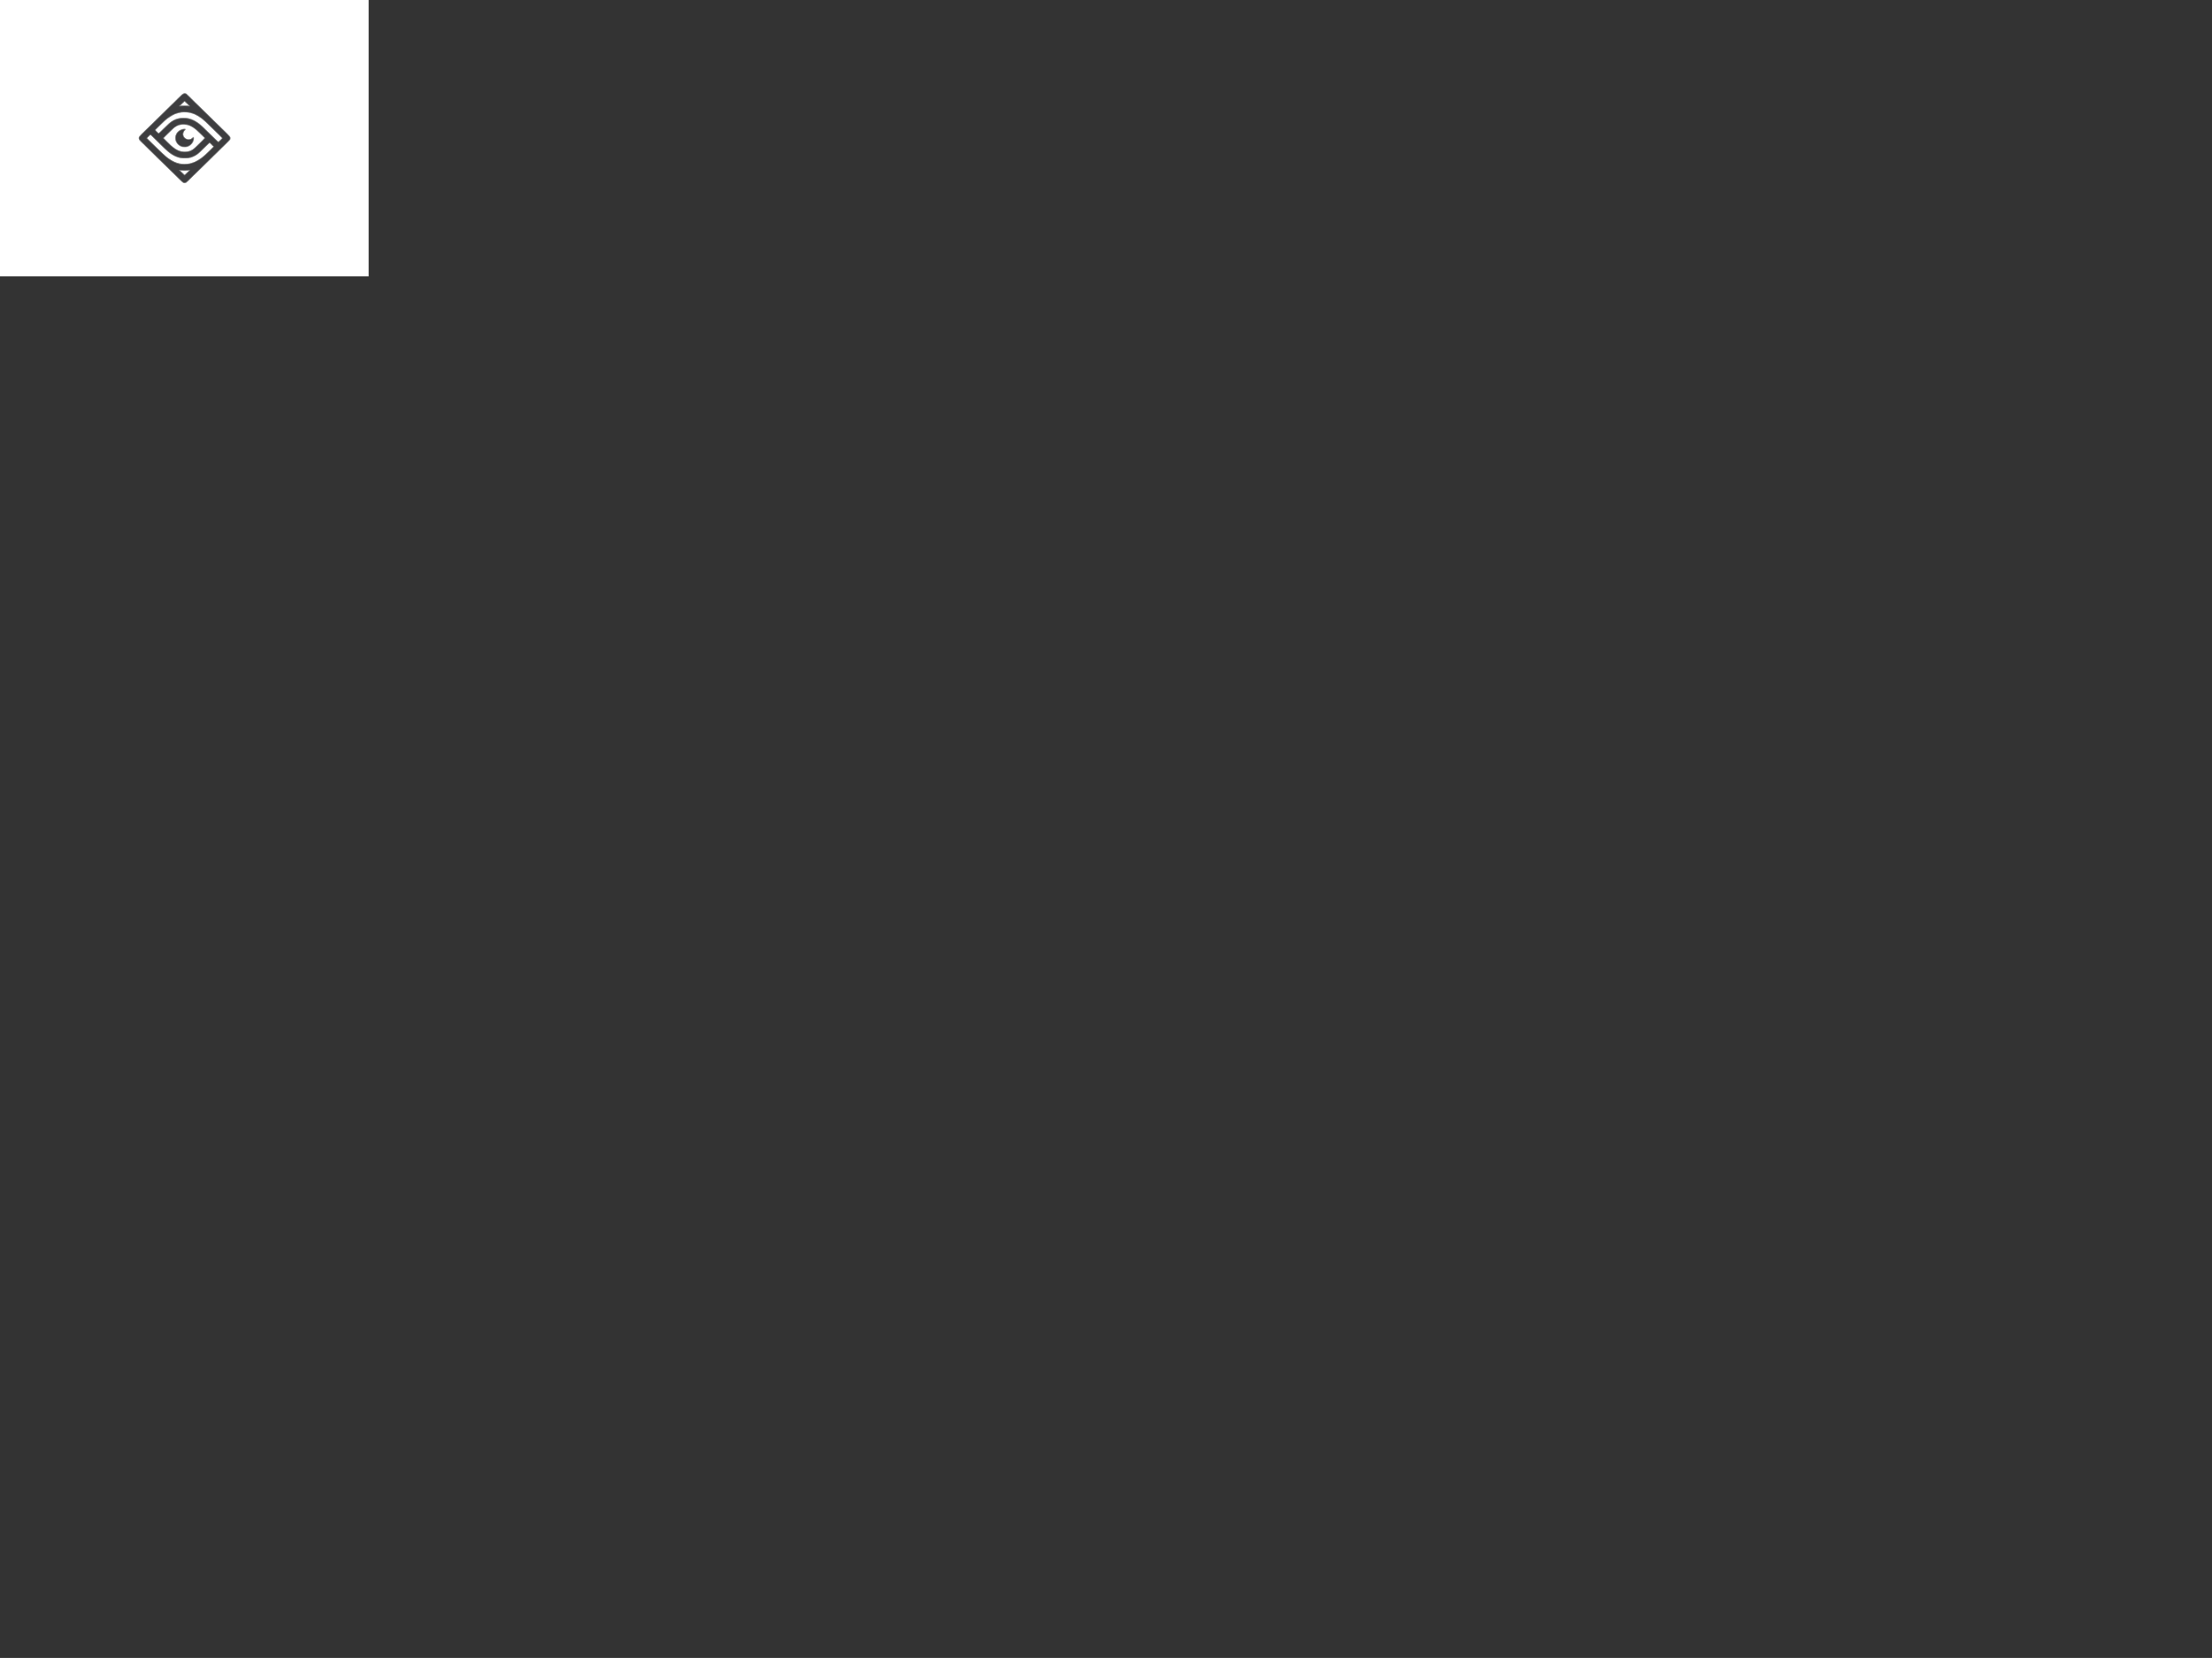 <svg id="svg" version="1.1" width="2400" height="1799" xmlns="http://www.w3.org/2000/svg" xmlns:xlink="http://www.w3.org/1999/xlink" style="display: block;"><rect width="100%" height="100%" fill="#333333" stroke="none"/><g id="svgg"><path id="path0" d="M198.555 101.493 C 198.264 101.650,196.817 102.991,195.340 104.473 C 193.863 105.954,192.582 107.167,192.494 107.167 C 192.406 107.167,192.333 107.245,192.333 107.340 C 192.333 107.531,190.992 108.828,190.792 108.831 C 190.723 108.832,190.667 108.946,190.667 109.083 C 190.667 109.221,190.554 109.333,190.417 109.333 C 190.279 109.333,190.167 109.405,190.167 109.492 C 190.167 109.699,189.366 110.500,189.159 110.500 C 189.072 110.500,189.000 110.612,189.000 110.750 C 189.000 110.888,188.887 111.000,188.750 111.000 C 188.612 111.000,188.500 111.112,188.500 111.250 C 188.500 111.388,188.406 111.501,188.292 111.502 C 188.177 111.503,187.323 112.271,186.393 113.210 C 185.463 114.149,183.532 116.042,182.103 117.417 C 180.673 118.792,177.355 122.035,174.729 124.625 C 172.103 127.215,169.890 129.333,169.811 129.333 C 169.732 129.333,169.667 129.404,169.667 129.489 C 169.667 129.631,167.861 131.500,167.724 131.500 C 167.585 131.500,166.333 132.850,166.333 133.000 C 166.333 133.092,166.257 133.167,166.163 133.167 C 166.069 133.167,164.639 134.517,162.986 136.167 C 161.333 137.817,159.955 139.167,159.924 139.167 C 159.892 139.167,159.521 139.523,159.098 139.958 C 157.331 141.780,156.584 142.500,156.462 142.500 C 156.391 142.500,156.332 142.594,156.330 142.708 C 156.329 142.823,156.089 143.083,155.798 143.287 C 154.624 144.107,151.119 147.750,150.810 148.470 C 150.137 150.042,150.542 151.477,152.113 153.083 C 153.530 154.532,156.035 156.833,156.196 156.833 C 156.271 156.833,156.333 156.906,156.333 156.994 C 156.333 157.082,157.129 157.926,158.101 158.869 C 159.073 159.812,161.624 162.327,163.770 164.458 C 165.916 166.590,167.697 168.333,167.727 168.333 C 167.862 168.333,169.667 170.204,169.667 170.344 C 169.667 170.430,169.729 170.500,169.804 170.500 C 169.880 170.500,172.096 172.619,174.728 175.208 C 177.360 177.798,180.831 181.192,182.440 182.750 C 184.049 184.308,185.977 186.201,186.724 186.955 C 187.472 187.710,188.177 188.329,188.292 188.330 C 188.406 188.332,188.500 188.446,188.500 188.583 C 188.500 188.721,188.612 188.833,188.750 188.833 C 188.887 188.833,189.000 188.904,189.000 188.991 C 189.000 189.221,189.755 190.000,189.977 190.000 C 190.082 190.000,190.167 190.112,190.167 190.250 C 190.167 190.387,190.279 190.500,190.417 190.500 C 190.554 190.500,190.667 190.604,190.667 190.731 C 190.667 190.858,190.835 191.074,191.042 191.211 C 191.628 191.600,192.333 192.300,192.333 192.492 C 192.333 192.588,192.405 192.667,192.493 192.667 C 192.581 192.667,193.865 193.879,195.346 195.361 C 199.438 199.456,200.905 199.750,203.552 197.005 C 204.085 196.452,204.592 196.000,204.677 196.000 C 204.763 196.000,204.833 195.927,204.833 195.838 C 204.833 195.646,207.339 193.167,207.533 193.167 C 207.607 193.167,207.667 193.054,207.667 192.917 C 207.667 192.779,207.779 192.667,207.917 192.667 C 208.054 192.667,208.167 192.554,208.167 192.417 C 208.167 192.279,208.239 192.167,208.326 192.167 C 208.558 192.167,209.833 190.920,209.833 190.692 C 209.833 190.587,209.914 190.500,210.013 190.500 C 210.111 190.500,210.701 189.994,211.323 189.375 C 211.945 188.756,214.385 186.375,216.747 184.083 C 219.108 181.792,222.423 178.548,224.113 176.875 C 225.803 175.202,227.227 173.833,227.279 173.833 C 227.384 173.833,228.667 172.498,228.667 172.388 C 228.667 172.282,229.530 171.495,229.958 171.211 C 230.165 171.074,230.333 170.858,230.333 170.731 C 230.333 170.604,230.446 170.500,230.583 170.500 C 230.721 170.500,230.833 170.387,230.833 170.250 C 230.833 170.112,230.900 170.000,230.982 170.000 C 231.064 170.000,232.277 168.875,233.678 167.500 C 235.078 166.125,236.286 165.000,236.362 165.000 C 236.438 165.000,236.500 164.887,236.500 164.750 C 236.500 164.612,236.612 164.500,236.750 164.500 C 236.887 164.500,237.000 164.425,237.000 164.333 C 237.000 164.150,238.780 162.333,238.960 162.333 C 239.111 162.333,239.833 161.485,239.833 161.307 C 239.833 161.230,239.946 161.167,240.083 161.167 C 240.221 161.167,240.333 161.054,240.333 160.917 C 240.333 160.779,240.407 160.667,240.497 160.667 C 240.646 160.667,243.958 157.491,247.981 153.490 C 251.131 150.358,251.016 149.310,247.099 145.500 C 245.733 144.171,243.729 142.202,242.646 141.125 C 241.564 140.048,240.634 139.167,240.581 139.167 C 240.465 139.167,239.875 138.529,239.435 137.929 C 239.262 137.693,239.067 137.500,239.001 137.500 C 238.936 137.500,237.144 135.775,235.018 133.667 C 232.892 131.558,231.081 129.833,230.993 129.833 C 230.905 129.833,230.833 129.721,230.833 129.583 C 230.833 129.446,230.721 129.333,230.583 129.333 C 230.446 129.333,230.333 129.229,230.333 129.103 C 230.333 128.976,230.165 128.760,229.958 128.623 C 229.530 128.339,228.667 127.551,228.667 127.445 C 228.667 127.334,227.383 126.000,227.276 126.000 C 227.223 126.000,225.794 124.631,224.100 122.958 C 217.078 116.022,215.863 114.833,215.797 114.833 C 215.759 114.833,214.870 113.971,213.822 112.918 C 212.774 111.864,211.823 111.002,211.708 111.001 C 211.594 111.000,211.500 110.928,211.500 110.840 C 211.500 110.636,210.192 109.333,209.987 109.333 C 209.902 109.333,209.833 109.250,209.833 109.147 C 209.833 108.933,208.532 107.667,208.313 107.667 C 208.232 107.667,208.167 107.586,208.167 107.488 C 208.167 107.389,207.856 107.033,207.476 106.696 C 207.096 106.359,205.836 105.126,204.675 103.957 C 201.868 101.129,200.356 100.520,198.555 101.493 M201.832 101.833 C 202.190 102.015,203.454 103.122,204.640 104.291 C 205.827 105.460,209.785 109.342,213.437 112.917 C 217.089 116.492,222.140 121.442,224.663 123.917 C 227.185 126.392,230.374 129.515,231.749 130.858 C 245.340 144.128,249.185 147.955,249.417 148.442 C 249.706 149.051,249.746 150.600,249.490 151.281 C 249.393 151.539,247.560 153.475,245.418 155.583 C 241.699 159.243,231.632 169.089,227.443 173.163 C 226.357 174.219,224.256 176.283,222.774 177.750 C 221.292 179.217,216.900 183.529,213.016 187.333 C 209.131 191.137,205.175 195.018,204.224 195.956 C 201.518 198.627,199.406 199.124,197.876 197.449 C 197.693 197.248,196.464 196.033,195.145 194.750 C 192.824 192.491,180.033 179.967,176.591 176.583 C 175.658 175.667,173.437 173.500,171.656 171.768 C 168.835 169.026,156.528 156.967,152.812 153.304 C 149.959 150.491,150.043 149.263,153.313 146.030 C 154.865 144.496,166.232 133.352,169.751 129.917 C 170.408 129.275,172.861 126.875,175.202 124.583 C 182.304 117.631,192.607 107.556,195.143 105.083 C 196.459 103.800,197.659 102.627,197.810 102.477 C 198.830 101.461,200.560 101.184,201.832 101.833 M197.515 112.341 C 196.109 113.719,195.000 114.889,195.050 114.939 C 195.101 114.990,196.291 114.958,197.696 114.870 C 199.254 114.771,201.225 114.765,202.750 114.855 C 205.210 114.999,205.965 114.954,205.535 114.688 C 205.422 114.619,204.253 113.498,202.936 112.197 C 201.620 110.897,200.437 109.833,200.307 109.833 C 200.177 109.833,198.921 110.962,197.515 112.341 M200.877 110.590 C 201.128 110.823,201.333 111.085,201.333 111.173 C 201.333 111.261,201.400 111.333,201.483 111.333 C 201.565 111.333,202.419 112.121,203.382 113.083 C 204.450 114.151,205.022 114.833,204.849 114.833 C 204.694 114.833,204.475 114.741,204.362 114.629 C 204.218 114.485,203.177 114.406,200.870 114.365 C 197.866 114.311,197.268 114.358,195.833 114.761 C 195.550 114.841,196.163 114.127,197.750 112.528 C 200.322 109.937,200.232 109.993,200.877 110.590 M197.000 121.743 C 194.725 122.042,192.435 122.584,190.917 123.184 C 189.550 123.723,187.567 124.669,186.000 125.530 C 184.986 126.087,182.904 127.449,182.231 127.995 C 181.946 128.227,181.276 128.754,180.743 129.167 C 178.999 130.516,178.308 131.152,173.438 135.896 C 170.792 138.474,168.560 140.608,168.480 140.639 C 167.901 140.858,171.512 144.917,172.180 144.799 C 172.332 144.772,174.847 142.414,177.769 139.559 C 184.599 132.887,185.790 131.921,189.207 130.280 C 190.649 129.587,191.444 129.310,194.167 128.552 C 195.776 128.104,202.363 128.111,204.167 128.563 C 208.796 129.723,212.371 131.531,216.601 134.853 C 218.275 136.167,219.052 136.899,226.417 144.093 C 235.731 153.192,236.743 154.162,236.917 154.160 C 237.205 154.157,241.167 150.206,241.167 149.921 C 241.167 149.772,240.435 148.936,239.542 148.065 C 238.648 147.193,235.104 143.725,231.667 140.359 C 221.227 130.134,219.349 128.467,215.944 126.405 C 215.500 126.136,214.938 125.791,214.694 125.637 C 214.130 125.281,210.561 123.500,210.412 123.500 C 210.351 123.500,210.064 123.395,209.775 123.268 C 206.675 121.896,200.991 121.217,197.000 121.743 M203.519 122.016 C 206.099 122.539,206.652 122.655,207.417 122.827 C 207.875 122.931,208.449 123.124,208.692 123.258 C 208.936 123.391,209.292 123.500,209.485 123.500 C 209.677 123.500,210.114 123.650,210.456 123.833 C 210.799 124.017,211.211 124.167,211.373 124.167 C 211.534 124.167,211.667 124.226,211.667 124.299 C 211.667 124.371,212.135 124.644,212.708 124.904 C 213.281 125.164,214.073 125.592,214.467 125.855 C 214.861 126.118,215.286 126.333,215.411 126.333 C 215.536 126.333,215.664 126.400,215.694 126.481 C 215.770 126.682,217.298 127.833,217.490 127.833 C 217.574 127.833,217.742 127.927,217.863 128.042 C 217.984 128.156,218.390 128.458,218.766 128.713 C 219.141 128.967,219.966 129.658,220.599 130.248 C 221.232 130.837,221.809 131.322,221.881 131.326 C 221.952 131.330,222.231 131.558,222.500 131.833 C 222.769 132.108,223.048 132.335,223.119 132.338 C 223.191 132.340,223.438 132.601,223.667 132.917 C 223.896 133.232,224.145 133.493,224.221 133.495 C 224.296 133.498,224.633 133.813,224.971 134.195 C 225.308 134.577,225.765 135.045,225.987 135.236 C 226.208 135.427,227.564 136.746,228.999 138.167 C 234.440 143.553,237.848 146.833,238.005 146.833 C 238.094 146.833,238.167 146.902,238.167 146.986 C 238.167 147.132,238.454 147.422,240.208 149.042 C 241.273 150.026,241.461 149.713,237.864 152.954 C 236.802 153.911,236.932 153.972,234.127 151.208 C 231.542 148.660,227.926 145.123,226.206 143.458 C 225.661 142.931,225.130 142.500,225.025 142.500 C 224.919 142.500,224.833 142.413,224.833 142.308 C 224.833 142.080,223.558 140.833,223.326 140.833 C 223.239 140.833,223.167 140.736,223.167 140.618 C 223.167 140.499,222.602 139.880,221.911 139.243 C 221.220 138.605,220.141 137.596,219.513 137.000 C 217.792 135.367,217.305 134.940,216.667 134.501 C 216.346 134.280,216.023 134.003,215.950 133.883 C 215.877 133.764,215.742 133.667,215.651 133.667 C 215.560 133.667,215.283 133.479,215.035 133.249 C 214.788 133.020,214.172 132.626,213.668 132.374 C 213.163 132.123,212.725 131.860,212.694 131.790 C 212.663 131.720,212.233 131.471,211.739 131.237 C 211.244 131.004,210.798 130.744,210.746 130.661 C 210.695 130.577,210.356 130.429,209.993 130.331 C 209.630 130.234,209.333 130.082,209.333 129.994 C 209.333 129.905,209.202 129.831,209.042 129.828 C 208.881 129.825,208.604 129.713,208.426 129.578 C 208.249 129.443,207.986 129.331,207.843 129.328 C 207.700 129.325,207.283 129.177,206.917 129.000 C 206.550 128.823,205.963 128.675,205.613 128.672 C 205.263 128.669,204.864 128.554,204.726 128.417 C 204.561 128.252,204.147 128.167,203.509 128.167 C 202.977 128.167,202.223 128.054,201.833 127.917 C 201.014 127.628,198.017 127.586,196.833 127.847 C 196.421 127.938,195.556 128.073,194.912 128.147 C 194.268 128.221,193.579 128.368,193.382 128.474 C 193.184 128.580,192.811 128.669,192.553 128.672 C 192.295 128.675,191.783 128.823,191.417 129.000 C 191.050 129.177,190.628 129.325,190.479 129.328 C 190.330 129.331,190.114 129.446,190.000 129.583 C 189.886 129.721,189.661 129.833,189.500 129.833 C 189.339 129.833,189.114 129.946,189.000 130.083 C 188.886 130.221,188.657 130.333,188.491 130.333 C 188.326 130.333,188.091 130.428,187.970 130.544 C 187.849 130.659,187.544 130.845,187.292 130.957 C 187.040 131.068,186.833 131.236,186.833 131.330 C 186.833 131.423,186.718 131.500,186.577 131.500 C 186.316 131.500,185.541 131.996,184.923 132.559 C 184.736 132.729,184.396 132.992,184.167 133.142 C 183.467 133.603,182.884 134.142,179.951 137.042 C 178.397 138.577,177.060 139.833,176.980 139.833 C 176.899 139.833,176.833 139.908,176.833 140.000 C 176.833 140.092,176.683 140.317,176.500 140.500 C 176.317 140.683,176.092 140.833,176.000 140.833 C 175.908 140.833,175.832 140.890,175.831 140.958 C 175.828 141.130,174.545 142.499,174.382 142.505 C 174.309 142.507,174.063 142.768,173.833 143.083 C 173.604 143.399,173.323 143.660,173.208 143.662 C 173.094 143.665,173.000 143.770,173.000 143.897 C 173.000 144.140,172.424 144.393,172.000 144.336 C 171.743 144.302,168.667 141.352,168.667 141.140 C 168.667 141.074,169.760 139.947,171.097 138.635 C 172.433 137.323,174.637 135.153,175.994 133.812 C 177.351 132.471,178.536 131.346,178.628 131.312 C 178.721 131.278,179.236 130.855,179.773 130.372 C 181.221 129.071,181.204 129.086,181.833 128.652 C 182.154 128.431,182.454 128.212,182.500 128.165 C 182.745 127.917,185.489 126.147,186.167 125.800 C 186.396 125.683,186.682 125.493,186.804 125.377 C 186.925 125.261,187.159 125.167,187.325 125.167 C 187.490 125.167,187.713 125.062,187.820 124.933 C 187.926 124.805,188.198 124.653,188.424 124.597 C 188.649 124.540,188.833 124.420,188.833 124.330 C 188.833 124.240,188.966 124.167,189.127 124.167 C 189.289 124.167,189.701 124.017,190.044 123.833 C 190.386 123.650,190.821 123.500,191.010 123.500 C 191.200 123.500,191.519 123.408,191.719 123.296 C 192.148 123.056,193.395 122.742,195.250 122.410 C 195.983 122.278,196.846 122.102,197.167 122.019 C 198.001 121.802,202.455 121.800,203.519 122.016 M196.917 135.014 C 196.183 135.101,195.251 135.284,194.845 135.420 C 194.439 135.556,194.010 135.667,193.891 135.667 C 192.504 135.667,189.104 138.090,185.341 141.761 C 183.549 143.509,180.982 146.009,179.636 147.317 C 177.957 148.949,177.219 149.776,177.286 149.950 C 177.445 150.366,185.424 158.079,186.905 159.250 C 187.253 159.525,187.736 159.906,187.977 160.096 C 191.706 163.037,195.439 164.562,199.449 164.781 C 204.945 165.082,208.664 163.469,213.476 158.694 C 214.461 157.717,216.857 155.349,218.800 153.432 C 220.743 151.516,222.333 149.886,222.333 149.810 C 222.333 149.735,221.302 148.669,220.042 147.442 C 218.781 146.216,216.963 144.444,216.000 143.505 C 212.031 139.633,208.912 137.432,205.250 135.920 C 203.302 135.115,199.525 134.705,196.917 135.014 M202.500 135.486 C 203.004 135.596,203.754 135.799,204.167 135.937 C 204.579 136.076,205.170 136.253,205.479 136.332 C 205.788 136.410,206.122 136.555,206.220 136.654 C 206.319 136.753,206.572 136.833,206.783 136.833 C 206.994 136.833,207.167 136.910,207.167 137.004 C 207.167 137.098,207.335 137.252,207.542 137.346 C 208.147 137.622,208.910 138.043,209.000 138.151 C 209.141 138.318,210.068 138.933,210.333 139.035 C 210.471 139.087,211.126 139.589,211.790 140.149 C 212.454 140.709,213.031 141.167,213.071 141.167 C 213.112 141.167,214.077 142.085,215.216 143.208 C 217.253 145.217,219.210 147.090,220.673 148.431 C 222.281 149.905,222.724 149.139,216.977 154.828 C 211.222 160.527,210.904 160.833,210.751 160.833 C 210.645 160.833,209.336 161.845,208.863 162.292 C 208.742 162.406,208.506 162.500,208.339 162.500 C 208.172 162.500,207.992 162.612,207.940 162.750 C 207.887 162.887,207.697 163.000,207.517 163.000 C 207.337 163.000,207.078 163.112,206.940 163.250 C 206.803 163.387,206.608 163.500,206.508 163.500 C 206.407 163.500,205.898 163.650,205.377 163.833 C 204.855 164.017,204.163 164.167,203.839 164.168 C 203.515 164.168,202.979 164.244,202.647 164.336 C 201.322 164.704,195.876 164.306,195.575 163.819 C 195.526 163.741,195.119 163.628,194.670 163.568 C 194.214 163.508,193.815 163.358,193.765 163.230 C 193.717 163.103,193.458 163.000,193.190 163.000 C 192.910 163.000,192.661 162.893,192.606 162.750 C 192.554 162.612,192.395 162.500,192.254 162.500 C 192.112 162.500,191.623 162.237,191.167 161.917 C 190.710 161.596,190.294 161.333,190.242 161.333 C 190.096 161.333,188.724 160.308,186.803 158.762 C 186.282 158.343,185.776 158.000,185.678 158.000 C 185.580 158.000,185.500 157.887,185.500 157.750 C 185.500 157.612,185.387 157.500,185.250 157.500 C 185.112 157.500,185.000 157.434,185.000 157.352 C 185.000 157.271,184.456 156.671,183.792 156.019 C 178.652 150.976,177.667 149.979,177.667 149.822 C 177.667 149.725,178.731 148.618,180.031 147.364 C 183.239 144.269,187.416 140.204,188.349 139.268 C 188.771 138.846,189.183 138.500,189.266 138.499 C 189.349 138.499,189.702 138.236,190.051 137.916 C 190.400 137.595,190.784 137.333,190.906 137.333 C 191.027 137.333,191.219 137.221,191.333 137.083 C 191.447 136.946,191.644 136.833,191.771 136.833 C 191.898 136.833,192.281 136.683,192.623 136.500 C 192.965 136.317,193.377 136.167,193.539 136.167 C 193.701 136.167,193.833 136.100,193.833 136.019 C 193.833 135.938,194.302 135.820,194.875 135.757 C 195.448 135.694,196.142 135.539,196.417 135.414 C 197.030 135.133,201.101 135.182,202.500 135.486 M198.000 140.083 C 197.880 140.228,197.517 140.333,197.141 140.333 C 196.739 140.333,196.456 140.422,196.401 140.565 C 196.352 140.692,196.074 140.844,195.783 140.902 C 195.493 140.960,194.977 141.231,194.637 141.504 C 194.297 141.777,193.978 142.000,193.926 142.000 C 193.763 142.000,192.030 143.811,191.802 144.219 C 191.425 144.897,190.717 146.392,190.486 147.000 C 190.138 147.915,190.078 151.888,190.408 152.217 C 190.550 152.360,190.667 152.663,190.667 152.891 C 190.667 153.502,191.414 154.883,192.171 155.671 C 192.535 156.050,192.833 156.416,192.833 156.485 C 192.833 156.631,193.558 157.333,193.709 157.333 C 193.766 157.333,194.060 157.559,194.361 157.834 C 194.663 158.110,195.058 158.382,195.239 158.440 C 195.420 158.497,195.670 158.647,195.796 158.772 C 195.921 158.897,196.191 159.000,196.395 159.000 C 196.600 159.000,196.858 159.091,196.969 159.202 C 197.575 159.808,203.426 159.804,203.629 159.197 C 203.665 159.089,203.831 159.000,203.999 159.000 C 204.378 159.000,206.000 158.170,206.000 157.976 C 206.000 157.898,206.112 157.833,206.250 157.833 C 206.387 157.833,206.500 157.763,206.500 157.676 C 206.500 157.590,206.728 157.384,207.007 157.219 C 207.286 157.055,207.556 156.751,207.608 156.543 C 207.660 156.336,207.791 156.167,207.898 156.167 C 208.162 156.167,208.614 155.616,209.098 154.706 C 209.319 154.291,209.566 153.869,209.647 153.767 C 209.728 153.666,209.850 153.321,209.917 153.000 C 209.984 152.679,210.096 152.342,210.166 152.250 C 210.394 151.952,210.531 149.603,210.348 149.122 C 210.077 148.409,209.170 148.517,208.928 149.292 C 208.864 149.498,208.715 149.667,208.598 149.667 C 208.481 149.667,208.249 149.817,208.083 150.000 C 207.917 150.183,207.689 150.333,207.575 150.333 C 207.462 150.333,207.324 150.452,207.268 150.596 C 207.198 150.780,206.995 150.844,206.593 150.809 C 206.277 150.782,205.964 150.814,205.898 150.880 C 205.832 150.946,205.598 151.000,205.378 151.000 C 205.158 151.000,204.838 151.075,204.666 151.167 C 204.475 151.269,204.316 151.274,204.257 151.179 C 204.205 151.093,203.731 150.970,203.206 150.904 C 202.499 150.816,202.063 150.642,201.531 150.236 C 201.136 149.934,200.761 149.664,200.698 149.635 C 200.475 149.534,199.333 148.024,199.333 147.830 C 199.333 147.722,199.215 147.384,199.070 147.078 C 198.285 145.424,199.506 141.786,201.042 141.203 C 201.537 141.015,201.672 140.405,201.300 140.033 C 200.991 139.724,198.264 139.765,198.000 140.083 M200.736 140.101 C 201.173 140.269,201.040 140.624,200.237 141.438 C 198.189 143.516,198.043 147.021,199.913 149.207 C 202.308 152.007,206.374 152.237,208.896 149.715 C 211.146 147.465,210.277 152.821,207.904 155.829 C 204.126 160.616,196.253 160.593,192.585 155.785 C 187.681 149.358,191.419 141.185,199.750 140.114 C 200.025 140.079,200.300 140.039,200.361 140.025 C 200.423 140.011,200.591 140.046,200.736 140.101 M161.122 147.961 C 160.138 148.948,159.333 149.837,159.333 149.936 C 159.333 150.114,169.921 160.504,176.667 166.946 C 181.291 171.363,185.175 174.030,190.167 176.216 C 191.007 176.584,193.697 177.406,195.250 177.769 C 197.180 178.220,203.314 178.221,205.250 177.770 C 208.841 176.934,209.787 176.595,213.083 174.959 C 215.996 173.513,221.099 169.868,222.921 167.931 C 223.014 167.832,223.614 167.267,224.254 166.676 C 226.429 164.668,231.505 159.635,231.674 159.320 C 231.841 159.008,228.018 155.004,227.422 154.866 C 227.188 154.812,226.889 155.095,220.583 161.320 C 216.598 165.255,214.570 167.021,212.750 168.141 C 211.562 168.873,208.654 170.291,208.074 170.421 C 207.804 170.482,207.283 170.629,206.917 170.748 C 204.320 171.591,198.437 171.885,196.083 171.289 C 195.533 171.150,194.765 170.984,194.376 170.920 C 193.987 170.856,193.626 170.736,193.574 170.652 C 193.523 170.568,193.316 170.497,193.115 170.494 C 192.914 170.491,192.450 170.344,192.083 170.167 C 191.717 169.990,191.349 169.842,191.266 169.839 C 190.733 169.819,186.338 167.403,184.917 166.348 C 184.458 166.008,183.786 165.512,183.423 165.246 C 183.059 164.980,182.643 164.647,182.499 164.506 C 182.354 164.365,181.606 163.688,180.836 163.000 C 180.066 162.313,178.382 160.726,177.093 159.475 C 175.805 158.224,174.300 156.769,173.750 156.242 C 173.200 155.716,170.680 153.234,168.150 150.726 C 165.338 147.939,163.427 146.167,163.231 146.167 C 163.046 146.167,162.156 146.924,161.122 147.961 M163.901 146.917 C 164.148 147.146,164.422 147.333,164.509 147.333 C 164.596 147.333,164.667 147.420,164.667 147.526 C 164.667 147.753,165.942 149.000,166.174 149.000 C 166.261 149.000,166.333 149.083,166.333 149.185 C 166.333 149.394,167.017 150.159,167.208 150.164 C 167.394 150.168,168.000 150.808,168.000 151.000 C 168.000 151.092,168.112 151.167,168.250 151.167 C 168.387 151.167,168.500 151.282,168.500 151.422 C 168.500 151.562,168.626 151.725,168.779 151.784 C 169.049 151.888,169.667 152.432,169.667 152.567 C 169.667 152.698,172.726 155.667,172.862 155.667 C 172.938 155.667,173.000 155.779,173.000 155.917 C 173.000 156.054,173.074 156.167,173.164 156.167 C 173.254 156.167,174.155 157.010,175.167 158.042 C 176.178 159.073,177.128 160.029,177.277 160.167 C 177.426 160.304,177.931 160.763,178.399 161.186 C 178.867 161.609,179.467 162.153,179.733 162.394 C 179.998 162.636,180.317 162.833,180.441 162.833 C 180.565 162.833,180.667 162.905,180.667 162.992 C 180.667 163.147,181.444 164.000,181.585 164.000 C 181.624 164.000,181.906 164.244,182.212 164.542 C 183.421 165.719,186.301 167.833,186.696 167.833 C 186.863 167.833,187.000 167.901,187.000 167.984 C 187.000 168.066,187.206 168.218,187.458 168.321 C 188.076 168.572,188.904 169.056,188.970 169.203 C 189.000 169.269,189.279 169.371,189.590 169.429 C 189.900 169.487,190.242 169.640,190.348 169.767 C 190.454 169.895,190.702 170.000,190.900 170.000 C 191.098 170.000,191.407 170.103,191.588 170.229 C 191.769 170.354,192.179 170.514,192.500 170.583 C 192.821 170.652,193.132 170.784,193.191 170.877 C 193.250 170.970,193.700 171.083,194.191 171.129 C 194.682 171.175,195.133 171.291,195.195 171.386 C 195.574 171.974,204.516 171.985,205.452 171.398 C 205.655 171.271,206.156 171.167,206.566 171.167 C 206.988 171.167,207.412 171.064,207.547 170.929 C 207.678 170.798,208.056 170.640,208.387 170.578 C 208.718 170.516,209.075 170.360,209.181 170.233 C 209.287 170.105,209.592 170.000,209.859 170.000 C 210.136 170.000,210.385 169.893,210.440 169.750 C 210.492 169.612,210.644 169.500,210.776 169.500 C 211.096 169.500,212.381 168.806,212.550 168.542 C 212.623 168.427,212.783 168.333,212.905 168.333 C 213.180 168.333,215.572 166.568,216.521 165.666 C 216.906 165.300,217.235 165.000,217.251 165.000 C 217.314 165.000,219.167 163.143,219.167 163.080 C 219.167 162.989,219.999 162.167,220.091 162.167 C 220.238 162.167,220.833 161.498,220.833 161.333 C 220.833 161.242,220.901 161.167,220.983 161.167 C 221.065 161.167,222.386 159.929,223.919 158.417 C 225.452 156.904,226.772 155.667,226.853 155.667 C 226.934 155.667,227.000 155.554,227.000 155.417 C 227.000 155.278,227.148 155.167,227.333 155.167 C 227.517 155.167,227.667 155.244,227.667 155.339 C 227.667 155.433,227.784 155.556,227.928 155.611 C 228.233 155.728,230.000 157.491,230.000 157.678 C 230.000 157.748,230.072 157.831,230.160 157.861 C 230.248 157.892,230.604 158.178,230.951 158.496 L 231.583 159.076 228.986 161.663 C 227.558 163.086,226.208 164.409,225.986 164.603 C 225.765 164.796,225.272 165.284,224.892 165.686 C 224.120 166.502,222.086 168.340,221.715 168.557 C 221.582 168.635,221.225 168.935,220.921 169.224 C 219.689 170.395,219.190 170.833,219.088 170.833 C 219.028 170.833,218.636 171.096,218.216 171.417 C 217.796 171.737,217.384 172.000,217.300 172.000 C 217.217 172.000,216.909 172.225,216.616 172.499 C 216.323 172.774,215.993 172.999,215.883 172.999 C 215.773 173.000,215.623 173.094,215.550 173.208 C 215.477 173.323,215.192 173.534,214.917 173.678 C 214.642 173.822,214.079 174.116,213.667 174.331 C 213.254 174.547,212.804 174.786,212.667 174.862 C 212.529 174.938,212.255 175.071,212.058 175.157 C 211.861 175.243,211.650 175.392,211.590 175.490 C 211.530 175.587,211.327 175.667,211.140 175.667 C 210.953 175.667,210.564 175.776,210.275 175.909 C 209.447 176.292,208.312 176.679,207.550 176.840 C 207.165 176.921,206.715 177.062,206.550 177.153 C 206.258 177.314,205.018 177.492,201.571 177.865 C 199.845 178.052,198.968 177.990,195.583 177.441 C 193.940 177.174,192.866 176.905,192.058 176.559 C 191.769 176.435,191.413 176.333,191.266 176.333 C 191.119 176.333,190.719 176.183,190.377 176.000 C 190.035 175.817,189.632 175.667,189.481 175.667 C 189.331 175.667,189.114 175.554,189.000 175.417 C 188.886 175.279,188.661 175.167,188.500 175.167 C 188.339 175.167,188.114 175.054,188.000 174.917 C 187.886 174.779,187.682 174.667,187.548 174.667 C 187.413 174.667,187.112 174.517,186.879 174.333 C 186.646 174.150,186.353 174.000,186.228 174.000 C 186.102 174.000,186.000 173.926,186.000 173.837 C 186.000 173.747,185.807 173.624,185.570 173.565 C 185.334 173.506,184.903 173.239,184.612 172.973 C 184.321 172.706,183.920 172.446,183.720 172.395 C 183.521 172.345,183.317 172.198,183.267 172.068 C 183.218 171.939,183.062 171.833,182.922 171.833 C 182.782 171.833,182.667 171.766,182.667 171.683 C 182.667 171.600,182.261 171.263,181.766 170.935 C 181.271 170.606,180.612 170.092,180.303 169.794 C 179.993 169.495,179.160 168.765,178.453 168.172 C 177.745 167.579,177.167 167.035,177.167 166.963 C 177.167 166.892,177.054 166.833,176.917 166.833 C 176.779 166.833,176.667 166.721,176.667 166.583 C 176.667 166.446,176.592 166.333,176.500 166.333 C 176.333 166.333,175.000 165.074,175.000 164.917 C 175.000 164.811,174.360 164.167,174.256 164.167 C 174.213 164.167,173.181 163.197,171.964 162.011 C 170.746 160.825,168.587 158.727,167.167 157.348 C 165.746 155.969,163.663 153.939,162.538 152.837 C 161.414 151.735,160.451 150.833,160.398 150.833 C 160.251 150.833,159.678 150.104,159.678 149.917 C 159.678 149.735,160.249 149.000,160.391 149.000 C 160.439 149.000,161.048 148.438,161.745 147.750 C 163.150 146.363,163.258 146.321,163.901 146.917 M195.000 184.851 C 195.000 185.127,200.030 190.000,200.315 190.000 C 200.449 190.000,201.636 188.931,202.952 187.625 C 204.268 186.319,205.417 185.225,205.506 185.194 C 205.594 185.164,205.667 185.027,205.667 184.890 C 205.667 184.678,205.442 184.662,204.125 184.779 C 202.198 184.951,198.381 184.957,196.458 184.791 C 195.420 184.701,195.000 184.718,195.000 184.851 M198.833 185.327 C 200.129 185.452,201.171 185.401,204.136 185.068 L 205.189 184.950 202.914 187.225 C 201.508 188.632,200.512 189.500,200.306 189.500 C 200.100 189.500,199.101 188.631,197.694 187.226 L 195.417 184.952 196.417 185.071 C 196.967 185.136,198.054 185.252,198.833 185.327 " stroke="none" fill="#d9d9d9" fill-rule="evenodd"></path><path id="path1" d="M0.000 149.917 L 0.000 299.833 200.000 299.833 L 400.000 299.833 400.000 149.917 L 400.000 0.000 200.000 0.000 L 0.000 0.000 0.000 149.917 M201.914 101.498 C 202.272 101.681,203.514 102.787,204.675 103.957 C 205.836 105.126,207.096 106.359,207.476 106.696 C 207.856 107.033,208.167 107.389,208.167 107.488 C 208.167 107.586,208.232 107.667,208.313 107.667 C 208.532 107.667,209.833 108.933,209.833 109.147 C 209.833 109.250,209.902 109.333,209.987 109.333 C 210.192 109.333,211.500 110.636,211.500 110.840 C 211.500 110.928,211.594 111.000,211.708 111.001 C 211.823 111.002,212.774 111.864,213.822 112.918 C 214.870 113.971,215.759 114.833,215.797 114.833 C 215.863 114.833,217.078 116.022,224.100 122.958 C 225.794 124.631,227.223 126.000,227.276 126.000 C 227.383 126.000,228.667 127.334,228.667 127.445 C 228.667 127.551,229.530 128.339,229.958 128.623 C 230.165 128.760,230.333 128.976,230.333 129.103 C 230.333 129.229,230.446 129.333,230.583 129.333 C 230.721 129.333,230.833 129.446,230.833 129.583 C 230.833 129.721,230.905 129.833,230.993 129.833 C 231.081 129.833,232.892 131.558,235.018 133.667 C 237.144 135.775,238.936 137.500,239.001 137.500 C 239.067 137.500,239.262 137.693,239.435 137.929 C 239.875 138.529,240.465 139.167,240.581 139.167 C 240.634 139.167,241.564 140.048,242.646 141.125 C 243.729 142.202,245.733 144.171,247.099 145.500 C 251.016 149.310,251.131 150.358,247.981 153.490 C 243.958 157.491,240.646 160.667,240.497 160.667 C 240.407 160.667,240.333 160.779,240.333 160.917 C 240.333 161.054,240.221 161.167,240.083 161.167 C 239.946 161.167,239.833 161.230,239.833 161.307 C 239.833 161.485,239.111 162.333,238.960 162.333 C 238.780 162.333,237.000 164.150,237.000 164.333 C 237.000 164.425,236.887 164.500,236.750 164.500 C 236.612 164.500,236.500 164.612,236.500 164.750 C 236.500 164.887,236.438 165.000,236.362 165.000 C 236.286 165.000,235.078 166.125,233.678 167.500 C 232.277 168.875,231.064 170.000,230.982 170.000 C 230.900 170.000,230.833 170.112,230.833 170.250 C 230.833 170.387,230.721 170.500,230.583 170.500 C 230.446 170.500,230.333 170.604,230.333 170.731 C 230.333 170.858,230.165 171.074,229.958 171.211 C 229.530 171.495,228.667 172.282,228.667 172.388 C 228.667 172.498,227.384 173.833,227.279 173.833 C 227.227 173.833,225.803 175.202,224.113 176.875 C 222.423 178.548,219.108 181.792,216.747 184.083 C 214.385 186.375,211.945 188.756,211.323 189.375 C 210.701 189.994,210.111 190.500,210.013 190.500 C 209.914 190.500,209.833 190.587,209.833 190.692 C 209.833 190.920,208.558 192.167,208.326 192.167 C 208.239 192.167,208.167 192.279,208.167 192.417 C 208.167 192.554,208.054 192.667,207.917 192.667 C 207.779 192.667,207.667 192.779,207.667 192.917 C 207.667 193.054,207.607 193.167,207.533 193.167 C 207.339 193.167,204.833 195.646,204.833 195.838 C 204.833 195.927,204.763 196.000,204.677 196.000 C 204.592 196.000,204.085 196.452,203.552 197.005 C 200.905 199.750,199.438 199.456,195.346 195.361 C 193.865 193.879,192.581 192.667,192.493 192.667 C 192.405 192.667,192.333 192.588,192.333 192.492 C 192.333 192.300,191.628 191.600,191.042 191.211 C 190.835 191.074,190.667 190.858,190.667 190.731 C 190.667 190.604,190.554 190.500,190.417 190.500 C 190.279 190.500,190.167 190.387,190.167 190.250 C 190.167 190.112,190.082 190.000,189.977 190.000 C 189.755 190.000,189.000 189.221,189.000 188.991 C 189.000 188.904,188.887 188.833,188.750 188.833 C 188.612 188.833,188.500 188.721,188.500 188.583 C 188.500 188.446,188.406 188.332,188.292 188.330 C 188.177 188.329,187.472 187.710,186.724 186.955 C 185.977 186.201,184.049 184.308,182.440 182.750 C 180.831 181.192,177.360 177.798,174.728 175.208 C 172.096 172.619,169.880 170.500,169.804 170.500 C 169.729 170.500,169.667 170.430,169.667 170.344 C 169.667 170.204,167.862 168.333,167.727 168.333 C 167.697 168.333,165.916 166.590,163.770 164.458 C 161.624 162.327,159.073 159.812,158.101 158.869 C 157.129 157.926,156.333 157.082,156.333 156.994 C 156.333 156.906,156.271 156.833,156.196 156.833 C 156.035 156.833,153.530 154.532,152.113 153.083 C 150.542 151.477,150.137 150.042,150.810 148.470 C 151.119 147.750,154.624 144.107,155.798 143.287 C 156.089 143.083,156.329 142.823,156.330 142.708 C 156.332 142.594,156.391 142.500,156.462 142.500 C 156.584 142.500,157.331 141.780,159.098 139.958 C 159.521 139.523,159.892 139.167,159.924 139.167 C 159.955 139.167,161.333 137.817,162.986 136.167 C 164.639 134.517,166.069 133.167,166.163 133.167 C 166.257 133.167,166.333 133.092,166.333 133.000 C 166.333 132.850,167.585 131.500,167.724 131.500 C 167.861 131.500,169.667 129.631,169.667 129.489 C 169.667 129.404,169.732 129.333,169.811 129.333 C 169.890 129.333,172.103 127.215,174.729 124.625 C 177.355 122.035,180.673 118.792,182.103 117.417 C 183.532 116.042,185.463 114.149,186.393 113.210 C 187.323 112.271,188.177 111.503,188.292 111.502 C 188.406 111.501,188.500 111.388,188.500 111.250 C 188.500 111.112,188.612 111.000,188.750 111.000 C 188.887 111.000,189.000 110.888,189.000 110.750 C 189.000 110.612,189.072 110.500,189.159 110.500 C 189.366 110.500,190.167 109.699,190.167 109.492 C 190.167 109.405,190.279 109.333,190.417 109.333 C 190.554 109.333,190.667 109.221,190.667 109.083 C 190.667 108.946,190.723 108.832,190.792 108.831 C 190.992 108.828,192.333 107.531,192.333 107.340 C 192.333 107.245,192.406 107.167,192.494 107.167 C 192.582 107.167,193.863 105.954,195.340 104.473 C 198.789 101.013,199.940 100.492,201.914 101.498 M197.750 112.528 C 196.163 114.127,195.550 114.841,195.833 114.761 C 197.268 114.358,197.866 114.311,200.870 114.365 C 203.177 114.406,204.218 114.485,204.362 114.629 C 204.475 114.741,204.694 114.833,204.849 114.833 C 205.022 114.833,204.450 114.151,203.382 113.083 C 202.419 112.121,201.565 111.333,201.483 111.333 C 201.400 111.333,201.333 111.261,201.333 111.173 C 201.333 110.965,200.470 110.165,200.252 110.172 C 200.159 110.175,199.033 111.235,197.750 112.528 M197.167 122.019 C 196.846 122.102,195.983 122.278,195.250 122.410 C 193.395 122.742,192.148 123.056,191.719 123.296 C 191.519 123.408,191.200 123.500,191.010 123.500 C 190.821 123.500,190.386 123.650,190.044 123.833 C 189.701 124.017,189.289 124.167,189.127 124.167 C 188.966 124.167,188.833 124.240,188.833 124.330 C 188.833 124.420,188.649 124.540,188.424 124.597 C 188.198 124.653,187.926 124.805,187.820 124.933 C 187.713 125.062,187.490 125.167,187.325 125.167 C 187.159 125.167,186.925 125.261,186.804 125.377 C 186.682 125.493,186.396 125.683,186.167 125.800 C 185.489 126.147,182.745 127.917,182.500 128.165 C 182.454 128.212,182.154 128.431,181.833 128.652 C 181.204 129.086,181.221 129.071,179.773 130.372 C 179.236 130.855,178.721 131.278,178.628 131.312 C 178.536 131.346,177.351 132.471,175.994 133.812 C 174.637 135.153,172.433 137.323,171.097 138.635 C 169.760 139.947,168.667 141.074,168.667 141.140 C 168.667 141.352,171.743 144.302,172.000 144.336 C 172.424 144.393,173.000 144.140,173.000 143.897 C 173.000 143.770,173.094 143.665,173.208 143.662 C 173.323 143.660,173.604 143.399,173.833 143.083 C 174.063 142.768,174.309 142.507,174.382 142.505 C 174.545 142.499,175.828 141.130,175.831 140.958 C 175.832 140.890,175.908 140.833,176.000 140.833 C 176.092 140.833,176.317 140.683,176.500 140.500 C 176.683 140.317,176.833 140.092,176.833 140.000 C 176.833 139.908,176.899 139.833,176.980 139.833 C 177.060 139.833,178.397 138.577,179.951 137.042 C 182.884 134.142,183.467 133.603,184.167 133.142 C 184.396 132.992,184.736 132.729,184.923 132.559 C 185.541 131.996,186.316 131.500,186.577 131.500 C 186.718 131.500,186.833 131.423,186.833 131.330 C 186.833 131.236,187.040 131.068,187.292 130.957 C 187.544 130.845,187.849 130.659,187.970 130.544 C 188.091 130.428,188.326 130.333,188.491 130.333 C 188.657 130.333,188.886 130.221,189.000 130.083 C 189.114 129.946,189.339 129.833,189.500 129.833 C 189.661 129.833,189.886 129.721,190.000 129.583 C 190.114 129.446,190.330 129.331,190.479 129.328 C 190.628 129.325,191.050 129.177,191.417 129.000 C 191.783 128.823,192.295 128.675,192.553 128.672 C 192.811 128.669,193.184 128.580,193.382 128.474 C 193.579 128.368,194.268 128.221,194.912 128.147 C 195.556 128.073,196.421 127.938,196.833 127.847 C 198.017 127.586,201.014 127.628,201.833 127.917 C 202.223 128.054,202.977 128.167,203.509 128.167 C 204.147 128.167,204.561 128.252,204.726 128.417 C 204.864 128.554,205.263 128.669,205.613 128.672 C 205.963 128.675,206.550 128.823,206.917 129.000 C 207.283 129.177,207.700 129.325,207.843 129.328 C 207.986 129.331,208.249 129.443,208.426 129.578 C 208.604 129.713,208.881 129.825,209.042 129.828 C 209.202 129.831,209.333 129.905,209.333 129.994 C 209.333 130.082,209.630 130.234,209.993 130.331 C 210.356 130.429,210.695 130.577,210.746 130.661 C 210.798 130.744,211.244 131.004,211.739 131.237 C 212.233 131.471,212.663 131.720,212.694 131.790 C 212.725 131.860,213.163 132.123,213.668 132.374 C 214.172 132.626,214.788 133.020,215.035 133.249 C 215.283 133.479,215.560 133.667,215.651 133.667 C 215.742 133.667,215.877 133.764,215.950 133.883 C 216.023 134.003,216.346 134.280,216.667 134.501 C 217.305 134.940,217.792 135.367,219.513 137.000 C 220.141 137.596,221.220 138.605,221.911 139.243 C 222.602 139.880,223.167 140.499,223.167 140.618 C 223.167 140.736,223.239 140.833,223.326 140.833 C 223.558 140.833,224.833 142.080,224.833 142.308 C 224.833 142.413,224.919 142.500,225.025 142.500 C 225.130 142.500,225.661 142.931,226.206 143.458 C 227.926 145.123,231.542 148.660,234.127 151.208 C 236.932 153.972,236.802 153.911,237.864 152.954 C 241.461 149.713,241.273 150.026,240.208 149.042 C 238.454 147.422,238.167 147.132,238.167 146.986 C 238.167 146.902,238.094 146.833,238.005 146.833 C 237.848 146.833,234.440 143.553,228.999 138.167 C 227.564 136.746,226.208 135.427,225.987 135.236 C 225.765 135.045,225.308 134.577,224.971 134.195 C 224.633 133.813,224.296 133.498,224.221 133.495 C 224.145 133.493,223.896 133.232,223.667 132.917 C 223.438 132.601,223.191 132.340,223.119 132.338 C 223.048 132.335,222.769 132.108,222.500 131.833 C 222.231 131.558,221.952 131.330,221.881 131.326 C 221.809 131.322,221.232 130.837,220.599 130.248 C 219.966 129.658,219.141 128.967,218.766 128.713 C 218.390 128.458,217.984 128.156,217.863 128.042 C 217.742 127.927,217.574 127.833,217.490 127.833 C 217.298 127.833,215.770 126.682,215.694 126.481 C 215.664 126.400,215.536 126.333,215.411 126.333 C 215.286 126.333,214.861 126.118,214.467 125.855 C 214.073 125.592,213.281 125.164,212.708 124.904 C 212.135 124.644,211.667 124.371,211.667 124.299 C 211.667 124.226,211.534 124.167,211.373 124.167 C 211.211 124.167,210.799 124.017,210.456 123.833 C 210.114 123.650,209.677 123.500,209.485 123.500 C 209.292 123.500,208.936 123.391,208.692 123.258 C 208.449 123.124,207.875 122.931,207.417 122.827 C 206.652 122.655,206.099 122.539,203.519 122.016 C 202.455 121.800,198.001 121.802,197.167 122.019 M196.417 135.414 C 196.142 135.539,195.448 135.694,194.875 135.757 C 194.302 135.820,193.833 135.938,193.833 136.019 C 193.833 136.100,193.701 136.167,193.539 136.167 C 193.377 136.167,192.965 136.317,192.623 136.500 C 192.281 136.683,191.898 136.833,191.771 136.833 C 191.644 136.833,191.447 136.946,191.333 137.083 C 191.219 137.221,191.027 137.333,190.906 137.333 C 190.784 137.333,190.400 137.595,190.051 137.916 C 189.702 138.236,189.349 138.499,189.266 138.499 C 189.183 138.500,188.771 138.846,188.349 139.268 C 187.416 140.204,183.239 144.269,180.031 147.364 C 178.731 148.618,177.667 149.725,177.667 149.822 C 177.667 149.979,178.652 150.976,183.792 156.019 C 184.456 156.671,185.000 157.271,185.000 157.352 C 185.000 157.434,185.112 157.500,185.250 157.500 C 185.387 157.500,185.500 157.612,185.500 157.750 C 185.500 157.887,185.580 158.000,185.678 158.000 C 185.776 158.000,186.282 158.343,186.803 158.762 C 188.724 160.308,190.096 161.333,190.242 161.333 C 190.294 161.333,190.710 161.596,191.167 161.917 C 191.623 162.237,192.112 162.500,192.254 162.500 C 192.395 162.500,192.554 162.612,192.606 162.750 C 192.661 162.893,192.910 163.000,193.190 163.000 C 193.458 163.000,193.717 163.103,193.765 163.230 C 193.815 163.358,194.214 163.508,194.670 163.568 C 195.119 163.628,195.526 163.741,195.575 163.819 C 195.876 164.306,201.322 164.704,202.647 164.336 C 202.979 164.244,203.515 164.168,203.839 164.168 C 204.163 164.167,204.855 164.017,205.377 163.833 C 205.898 163.650,206.407 163.500,206.508 163.500 C 206.608 163.500,206.803 163.387,206.940 163.250 C 207.078 163.112,207.337 163.000,207.517 163.000 C 207.697 163.000,207.887 162.887,207.940 162.750 C 207.992 162.612,208.172 162.500,208.339 162.500 C 208.506 162.500,208.742 162.406,208.863 162.292 C 209.336 161.845,210.645 160.833,210.751 160.833 C 210.904 160.833,211.222 160.527,216.977 154.828 C 222.724 149.139,222.281 149.905,220.673 148.431 C 219.210 147.090,217.253 145.217,215.216 143.208 C 214.077 142.085,213.112 141.167,213.071 141.167 C 213.031 141.167,212.454 140.709,211.790 140.149 C 211.126 139.589,210.471 139.087,210.333 139.035 C 210.068 138.933,209.141 138.318,209.000 138.151 C 208.910 138.043,208.147 137.622,207.542 137.346 C 207.335 137.252,207.167 137.098,207.167 137.004 C 207.167 136.910,206.994 136.833,206.783 136.833 C 206.572 136.833,206.319 136.753,206.220 136.654 C 206.122 136.555,205.788 136.410,205.479 136.332 C 205.170 136.253,204.579 136.076,204.167 135.937 C 202.119 135.250,197.463 134.935,196.417 135.414 M201.300 140.033 C 201.672 140.405,201.537 141.015,201.042 141.203 C 199.506 141.786,198.285 145.424,199.070 147.078 C 199.215 147.384,199.333 147.722,199.333 147.830 C 199.333 148.024,200.475 149.534,200.698 149.635 C 200.761 149.664,201.136 149.934,201.531 150.236 C 202.063 150.642,202.499 150.816,203.206 150.904 C 203.731 150.970,204.205 151.093,204.257 151.179 C 204.316 151.274,204.475 151.269,204.666 151.167 C 204.838 151.075,205.158 151.000,205.378 151.000 C 205.598 151.000,205.832 150.946,205.898 150.880 C 205.964 150.814,206.277 150.782,206.593 150.809 C 206.995 150.844,207.198 150.780,207.268 150.596 C 207.324 150.452,207.462 150.333,207.575 150.333 C 207.689 150.333,207.917 150.183,208.083 150.000 C 208.249 149.817,208.481 149.667,208.598 149.667 C 208.715 149.667,208.864 149.498,208.928 149.292 C 209.170 148.517,210.077 148.409,210.348 149.122 C 210.531 149.603,210.394 151.952,210.166 152.250 C 210.096 152.342,209.984 152.679,209.917 153.000 C 209.850 153.321,209.728 153.666,209.647 153.767 C 209.566 153.869,209.319 154.291,209.098 154.706 C 208.614 155.616,208.162 156.167,207.898 156.167 C 207.791 156.167,207.660 156.336,207.608 156.543 C 207.556 156.751,207.286 157.055,207.007 157.219 C 206.728 157.384,206.500 157.590,206.500 157.676 C 206.500 157.763,206.387 157.833,206.250 157.833 C 206.112 157.833,206.000 157.898,206.000 157.976 C 206.000 158.170,204.378 159.000,203.999 159.000 C 203.831 159.000,203.665 159.089,203.629 159.197 C 203.426 159.804,197.575 159.808,196.969 159.202 C 196.858 159.091,196.600 159.000,196.395 159.000 C 196.191 159.000,195.921 158.897,195.796 158.772 C 195.670 158.647,195.420 158.497,195.239 158.440 C 195.058 158.382,194.663 158.110,194.361 157.834 C 194.060 157.559,193.766 157.333,193.709 157.333 C 193.558 157.333,192.833 156.631,192.833 156.485 C 192.833 156.416,192.535 156.050,192.171 155.671 C 191.414 154.883,190.667 153.502,190.667 152.891 C 190.667 152.663,190.550 152.360,190.408 152.217 C 190.078 151.888,190.138 147.915,190.486 147.000 C 190.717 146.392,191.425 144.897,191.802 144.219 C 192.030 143.811,193.763 142.000,193.926 142.000 C 193.978 142.000,194.297 141.777,194.637 141.504 C 194.977 141.231,195.493 140.960,195.783 140.902 C 196.074 140.844,196.352 140.692,196.401 140.565 C 196.456 140.422,196.739 140.333,197.141 140.333 C 197.517 140.333,197.880 140.228,198.000 140.083 C 198.264 139.765,200.991 139.724,201.300 140.033 M161.745 147.750 C 161.048 148.438,160.439 149.000,160.391 149.000 C 160.249 149.000,159.678 149.735,159.678 149.917 C 159.678 150.104,160.251 150.833,160.398 150.833 C 160.451 150.833,161.414 151.735,162.538 152.837 C 163.663 153.939,165.746 155.969,167.167 157.348 C 168.587 158.727,170.746 160.825,171.964 162.011 C 173.181 163.197,174.213 164.167,174.256 164.167 C 174.360 164.167,175.000 164.811,175.000 164.917 C 175.000 165.074,176.333 166.333,176.500 166.333 C 176.592 166.333,176.667 166.446,176.667 166.583 C 176.667 166.721,176.779 166.833,176.917 166.833 C 177.054 166.833,177.167 166.892,177.167 166.963 C 177.167 167.035,177.745 167.579,178.453 168.172 C 179.160 168.765,179.993 169.495,180.303 169.794 C 180.612 170.092,181.271 170.606,181.766 170.935 C 182.261 171.263,182.667 171.600,182.667 171.683 C 182.667 171.766,182.782 171.833,182.922 171.833 C 183.062 171.833,183.218 171.939,183.267 172.068 C 183.317 172.198,183.521 172.345,183.720 172.395 C 183.920 172.446,184.321 172.706,184.612 172.973 C 184.903 173.239,185.334 173.506,185.570 173.565 C 185.807 173.624,186.000 173.747,186.000 173.837 C 186.000 173.926,186.102 174.000,186.228 174.000 C 186.353 174.000,186.646 174.150,186.879 174.333 C 187.112 174.517,187.413 174.667,187.548 174.667 C 187.682 174.667,187.886 174.779,188.000 174.917 C 188.114 175.054,188.339 175.167,188.500 175.167 C 188.661 175.167,188.886 175.279,189.000 175.417 C 189.114 175.554,189.331 175.667,189.481 175.667 C 189.632 175.667,190.035 175.817,190.377 176.000 C 190.719 176.183,191.119 176.333,191.266 176.333 C 191.413 176.333,191.769 176.435,192.058 176.559 C 192.866 176.905,193.940 177.174,195.583 177.441 C 198.968 177.990,199.845 178.052,201.571 177.865 C 205.018 177.492,206.258 177.314,206.550 177.153 C 206.715 177.062,207.165 176.921,207.550 176.840 C 208.312 176.679,209.447 176.292,210.275 175.909 C 210.564 175.776,210.953 175.667,211.140 175.667 C 211.327 175.667,211.530 175.587,211.590 175.490 C 211.650 175.392,211.861 175.243,212.058 175.157 C 212.255 175.071,212.529 174.938,212.667 174.862 C 212.804 174.786,213.254 174.547,213.667 174.331 C 214.079 174.116,214.642 173.822,214.917 173.678 C 215.192 173.534,215.477 173.323,215.550 173.208 C 215.623 173.094,215.773 173.000,215.883 172.999 C 215.993 172.999,216.323 172.774,216.616 172.499 C 216.909 172.225,217.217 172.000,217.300 172.000 C 217.384 172.000,217.796 171.737,218.216 171.417 C 218.636 171.096,219.028 170.833,219.088 170.833 C 219.190 170.833,219.689 170.395,220.921 169.224 C 221.225 168.935,221.582 168.635,221.715 168.557 C 222.086 168.340,224.120 166.502,224.892 165.686 C 225.272 165.284,225.765 164.796,225.986 164.603 C 226.208 164.409,227.558 163.086,228.986 161.663 L 231.583 159.076 230.951 158.496 C 230.604 158.178,230.248 157.892,230.160 157.861 C 230.072 157.831,230.000 157.748,230.000 157.678 C 230.000 157.491,228.233 155.728,227.928 155.611 C 227.784 155.556,227.667 155.433,227.667 155.339 C 227.667 155.244,227.517 155.167,227.333 155.167 C 227.148 155.167,227.000 155.278,227.000 155.417 C 227.000 155.554,226.934 155.667,226.853 155.667 C 226.772 155.667,225.452 156.904,223.919 158.417 C 222.386 159.929,221.065 161.167,220.983 161.167 C 220.901 161.167,220.833 161.242,220.833 161.333 C 220.833 161.498,220.238 162.167,220.091 162.167 C 219.999 162.167,219.167 162.989,219.167 163.080 C 219.167 163.143,217.314 165.000,217.251 165.000 C 217.235 165.000,216.906 165.300,216.521 165.666 C 215.572 166.568,213.180 168.333,212.905 168.333 C 212.783 168.333,212.623 168.427,212.550 168.542 C 212.381 168.806,211.096 169.500,210.776 169.500 C 210.644 169.500,210.492 169.612,210.440 169.750 C 210.385 169.893,210.136 170.000,209.859 170.000 C 209.592 170.000,209.287 170.105,209.181 170.233 C 209.075 170.360,208.718 170.516,208.387 170.578 C 208.056 170.640,207.678 170.798,207.547 170.929 C 207.412 171.064,206.988 171.167,206.566 171.167 C 206.156 171.167,205.655 171.271,205.452 171.398 C 204.516 171.985,195.574 171.974,195.195 171.386 C 195.133 171.291,194.682 171.175,194.191 171.129 C 193.700 171.083,193.250 170.970,193.191 170.877 C 193.132 170.784,192.821 170.652,192.500 170.583 C 192.179 170.514,191.769 170.354,191.588 170.229 C 191.407 170.103,191.098 170.000,190.900 170.000 C 190.702 170.000,190.454 169.895,190.348 169.767 C 190.242 169.640,189.900 169.487,189.590 169.429 C 189.279 169.371,189.000 169.269,188.970 169.203 C 188.904 169.056,188.076 168.572,187.458 168.321 C 187.206 168.218,187.000 168.066,187.000 167.984 C 187.000 167.901,186.863 167.833,186.696 167.833 C 186.301 167.833,183.421 165.719,182.212 164.542 C 181.906 164.244,181.624 164.000,181.585 164.000 C 181.444 164.000,180.667 163.147,180.667 162.992 C 180.667 162.905,180.565 162.833,180.441 162.833 C 180.317 162.833,179.998 162.636,179.733 162.394 C 179.467 162.153,178.867 161.609,178.399 161.186 C 177.931 160.763,177.426 160.304,177.277 160.167 C 177.128 160.029,176.178 159.073,175.167 158.042 C 174.155 157.010,173.254 156.167,173.164 156.167 C 173.074 156.167,173.000 156.054,173.000 155.917 C 173.000 155.779,172.938 155.667,172.862 155.667 C 172.726 155.667,169.667 152.698,169.667 152.567 C 169.667 152.432,169.049 151.888,168.779 151.784 C 168.626 151.725,168.500 151.562,168.500 151.422 C 168.500 151.282,168.387 151.167,168.250 151.167 C 168.112 151.167,168.000 151.092,168.000 151.000 C 168.000 150.808,167.394 150.168,167.208 150.164 C 167.017 150.159,166.333 149.394,166.333 149.185 C 166.333 149.083,166.261 149.000,166.174 149.000 C 165.942 149.000,164.667 147.753,164.667 147.526 C 164.667 147.420,164.596 147.333,164.509 147.333 C 164.422 147.333,164.148 147.146,163.901 146.917 C 163.258 146.321,163.150 146.363,161.745 147.750 M197.694 187.226 C 199.101 188.631,200.100 189.500,200.306 189.500 C 200.512 189.500,201.508 188.632,202.914 187.225 L 205.189 184.950 204.136 185.068 C 200.415 185.486,199.910 185.486,196.417 185.071 L 195.417 184.952 197.694 187.226 " stroke="none" fill="#ffffff" fill-rule="evenodd"></path><path id="path2" d="M199.043 102.162 C 198.653 102.338,197.863 102.956,197.286 103.533 C 196.709 104.111,193.776 106.983,190.768 109.917 C 187.760 112.850,184.283 116.244,183.041 117.458 C 181.799 118.673,180.719 119.667,180.641 119.667 C 180.564 119.667,180.500 119.733,180.500 119.814 C 180.500 119.895,179.818 120.627,178.985 121.439 C 178.152 122.252,175.546 124.814,173.194 127.133 C 170.841 129.453,167.276 132.940,165.271 134.883 C 155.061 144.776,151.667 148.149,151.667 148.400 C 151.667 148.524,151.554 148.719,151.417 148.833 C 151.252 148.970,151.167 149.341,151.167 149.917 C 151.167 150.492,151.252 150.864,151.417 151.000 C 151.554 151.114,151.667 151.306,151.667 151.427 C 151.667 151.666,154.255 154.269,160.520 160.333 C 164.662 164.343,169.717 169.286,174.666 174.167 C 176.200 175.679,178.140 177.577,178.977 178.385 C 179.815 179.193,180.500 179.924,180.500 180.010 C 180.500 180.096,180.566 180.167,180.647 180.167 C 180.728 180.167,181.954 181.310,183.372 182.708 C 184.790 184.106,188.266 187.500,191.096 190.250 C 193.927 193.000,196.713 195.723,197.289 196.300 C 198.908 197.925,200.087 198.318,201.478 197.695 C 202.119 197.408,202.987 196.617,207.086 192.583 C 208.018 191.667,210.854 188.892,213.390 186.417 C 215.925 183.942,220.168 179.779,222.818 177.167 C 227.983 172.075,237.164 163.099,240.389 159.987 C 248.313 152.342,249.333 151.193,249.333 149.917 C 249.333 148.564,249.001 148.198,238.735 138.250 C 234.344 133.996,229.227 128.986,222.817 122.667 C 218.665 118.573,214.264 114.264,207.072 107.250 C 206.133 106.333,204.639 104.875,203.754 104.010 C 201.534 101.840,200.578 101.465,199.043 102.162 M201.372 110.125 C 207.184 115.677,207.298 115.904,204.014 115.409 C 201.946 115.098,198.858 115.101,196.603 115.418 C 194.163 115.760,193.523 115.333,194.893 114.274 C 195.181 114.052,196.429 112.854,197.667 111.612 C 200.215 109.055,200.241 109.045,201.372 110.125 M205.333 121.557 C 207.058 121.915,208.553 122.336,208.742 122.516 C 208.829 122.599,209.058 122.667,209.251 122.667 C 209.445 122.667,209.749 122.777,209.926 122.911 C 210.104 123.046,210.362 123.161,210.500 123.167 C 210.637 123.173,211.050 123.323,211.417 123.500 C 211.783 123.677,212.168 123.825,212.271 123.828 C 212.375 123.831,212.553 123.946,212.667 124.083 C 212.781 124.221,213.017 124.333,213.192 124.333 C 213.367 124.333,213.554 124.446,213.606 124.583 C 213.659 124.721,213.834 124.833,213.995 124.833 C 214.157 124.833,214.467 124.971,214.686 125.138 C 214.904 125.306,215.196 125.493,215.333 125.554 C 215.620 125.681,215.900 125.858,217.075 126.653 C 218.425 127.567,218.911 127.910,219.000 128.012 C 219.046 128.064,219.678 128.572,220.404 129.142 C 221.916 130.327,224.922 133.158,230.253 138.417 C 232.297 140.433,235.701 143.762,237.818 145.813 C 240.527 148.439,241.667 149.651,241.667 149.908 C 241.667 150.155,240.952 150.974,239.439 152.460 C 237.081 154.776,236.863 154.890,236.146 154.184 C 233.875 151.948,221.797 140.150,220.500 138.901 C 218.709 137.175,215.665 134.552,214.864 134.042 C 214.618 133.886,214.379 133.718,214.333 133.671 C 214.113 133.440,213.162 132.833,213.021 132.833 C 212.933 132.833,212.836 132.774,212.806 132.702 C 212.703 132.459,209.967 130.952,208.917 130.560 C 202.547 128.180,198.452 127.925,192.167 129.517 C 191.754 129.622,191.218 129.811,190.974 129.937 C 190.731 130.063,190.421 130.167,190.286 130.167 C 190.151 130.167,189.947 130.279,189.833 130.417 C 189.719 130.554,189.478 130.667,189.298 130.667 C 189.117 130.667,188.779 130.817,188.545 131.000 C 188.312 131.183,188.019 131.333,187.894 131.333 C 187.769 131.333,187.667 131.408,187.667 131.500 C 187.667 131.592,187.562 131.667,187.435 131.667 C 186.983 131.667,183.549 134.487,181.224 136.769 C 175.467 142.417,172.454 145.254,172.161 145.303 C 171.668 145.384,168.000 141.677,168.000 141.097 C 168.000 140.754,168.410 140.257,169.840 138.869 C 170.852 137.887,172.828 135.958,174.232 134.583 C 177.877 131.012,179.633 129.404,180.917 128.461 C 181.008 128.393,181.308 128.163,181.583 127.948 C 182.277 127.406,184.315 126.000,184.408 126.000 C 184.449 126.000,184.813 125.778,185.216 125.506 C 185.618 125.234,186.128 124.934,186.349 124.840 C 186.570 124.745,186.862 124.598,187.000 124.513 C 187.536 124.181,189.803 123.166,190.020 123.161 C 190.147 123.158,190.396 123.046,190.574 122.911 C 190.751 122.777,191.055 122.667,191.249 122.667 C 191.442 122.667,191.671 122.599,191.758 122.516 C 191.975 122.310,193.789 121.845,195.491 121.559 C 196.266 121.429,196.940 121.283,196.989 121.233 C 197.187 121.035,204.114 121.304,205.333 121.557 M200.917 134.505 C 201.375 134.587,202.230 134.732,202.818 134.828 C 203.405 134.924,203.968 135.068,204.068 135.149 C 204.168 135.229,204.512 135.350,204.833 135.417 C 205.154 135.484,205.604 135.634,205.833 135.750 C 206.063 135.866,206.887 136.275,207.667 136.659 C 209.683 137.653,209.658 137.637,211.881 139.356 C 215.043 141.802,222.667 149.198,222.667 149.821 C 222.667 150.209,221.935 150.963,214.647 158.092 C 209.504 163.123,207.034 164.589,202.833 165.105 C 200.599 165.379,196.490 165.123,195.917 164.674 C 195.825 164.602,195.460 164.491,195.104 164.427 C 194.749 164.363,194.337 164.246,194.188 164.168 C 194.039 164.089,193.190 163.687,192.303 163.273 C 188.840 161.661,186.901 160.066,178.958 152.298 C 176.298 149.696,176.312 149.928,178.678 147.667 C 179.685 146.704,182.007 144.444,183.838 142.645 C 185.669 140.845,187.524 139.089,187.959 138.742 C 188.394 138.395,188.827 138.030,188.921 137.931 C 189.162 137.675,189.674 137.354,190.208 137.124 C 190.460 137.016,190.667 136.873,190.667 136.807 C 190.667 136.633,192.993 135.526,193.626 135.400 C 193.924 135.340,194.167 135.231,194.167 135.156 C 194.167 135.081,194.523 134.972,194.958 134.913 C 195.394 134.853,196.237 134.705,196.833 134.583 C 198.089 134.325,199.726 134.294,200.917 134.505 M198.401 140.748 C 196.605 141.138,195.316 141.784,193.917 142.993 C 193.248 143.571,192.167 144.874,192.167 145.102 C 192.167 145.169,192.066 145.342,191.942 145.487 C 190.167 147.565,190.866 154.054,193.034 155.634 C 193.199 155.754,193.336 155.942,193.340 156.051 C 193.346 156.237,193.950 156.728,195.292 157.637 C 198.458 159.781,204.158 159.180,206.833 156.419 C 207.063 156.183,207.419 155.828,207.625 155.631 C 207.831 155.434,208.000 155.216,208.000 155.145 C 208.000 155.074,208.208 154.694,208.462 154.300 C 209.635 152.483,210.166 148.849,209.069 150.154 C 208.831 150.436,208.531 150.667,208.402 150.667 C 208.272 150.667,208.167 150.740,208.167 150.830 C 208.167 150.920,207.960 151.043,207.708 151.103 C 207.456 151.162,207.112 151.332,206.943 151.479 C 206.381 151.968,202.968 151.837,201.906 151.286 C 199.755 150.168,198.014 147.599,198.002 145.526 C 197.996 144.328,199.210 141.601,199.995 141.051 C 200.766 140.512,200.083 140.382,198.401 140.748 M164.471 146.583 C 164.944 147.087,165.352 147.500,165.376 147.500 C 165.400 147.500,166.398 148.456,167.594 149.625 C 168.789 150.794,171.608 153.550,173.857 155.750 C 180.525 162.270,181.703 163.385,182.667 164.083 C 183.171 164.448,183.696 164.871,183.833 165.022 C 184.055 165.267,186.696 167.096,187.579 167.616 C 187.765 167.726,188.554 168.124,189.333 168.502 C 190.112 168.879,190.949 169.296,191.192 169.428 C 191.436 169.559,191.762 169.667,191.917 169.667 C 192.072 169.667,192.398 169.770,192.641 169.896 C 194.985 171.112,204.200 171.535,206.144 170.515 C 206.294 170.437,206.754 170.316,207.167 170.248 C 207.579 170.180,208.065 170.022,208.245 169.896 C 208.426 169.770,208.695 169.667,208.844 169.667 C 209.162 169.667,212.273 168.106,212.669 167.748 C 212.820 167.612,213.027 167.500,213.130 167.500 C 213.233 167.500,213.377 167.406,213.450 167.290 C 213.523 167.175,213.887 166.883,214.258 166.643 C 215.110 166.091,216.258 165.008,222.250 159.101 C 225.299 156.095,227.206 154.336,227.415 154.335 C 227.791 154.333,232.333 158.772,232.333 159.141 C 232.333 159.498,223.648 167.964,221.424 169.775 C 220.878 170.220,220.309 170.696,220.160 170.833 C 220.010 170.971,219.714 171.196,219.502 171.333 C 219.289 171.471,218.997 171.715,218.854 171.875 C 218.710 172.035,218.531 172.167,218.456 172.167 C 218.381 172.167,218.229 172.241,218.118 172.331 C 217.170 173.104,216.845 173.333,216.698 173.333 C 216.604 173.333,216.503 173.396,216.472 173.473 C 216.369 173.733,212.835 175.598,210.917 176.404 C 210.550 176.559,210.051 176.793,209.808 176.926 C 209.564 177.058,209.185 177.167,208.964 177.167 C 208.744 177.167,208.418 177.277,208.240 177.411 C 208.062 177.546,207.715 177.658,207.469 177.661 C 207.223 177.664,206.811 177.752,206.553 177.857 C 204.463 178.707,195.960 178.803,194.466 177.994 C 194.309 177.909,193.859 177.790,193.466 177.730 C 193.072 177.670,192.547 177.518,192.300 177.393 C 192.052 177.269,191.730 177.167,191.582 177.167 C 191.307 177.167,190.087 176.672,189.308 176.243 C 189.064 176.109,188.755 176.000,188.620 176.000 C 188.485 176.000,188.281 175.887,188.167 175.750 C 188.053 175.612,187.824 175.500,187.658 175.500 C 187.493 175.500,187.245 175.387,187.107 175.250 C 186.970 175.112,186.809 175.000,186.751 175.000 C 186.245 175.000,180.564 171.152,179.750 170.259 C 179.658 170.158,179.358 169.902,179.083 169.691 C 178.398 169.164,177.021 167.865,172.886 163.847 C 170.945 161.960,168.207 159.312,166.803 157.962 C 160.869 152.255,158.833 150.201,158.833 149.918 C 158.833 149.502,162.824 145.675,163.263 145.670 C 163.470 145.668,163.955 146.035,164.471 146.583 M198.724 184.488 C 199.626 184.555,201.014 184.551,201.807 184.480 C 207.801 183.940,207.842 183.425,201.394 189.671 C 200.274 190.756,200.226 190.745,198.512 189.042 C 197.705 188.240,196.397 186.967,195.606 186.214 C 193.646 184.349,193.667 184.064,195.750 184.248 C 196.483 184.312,197.822 184.420,198.724 184.488 " stroke="none" fill="#3d3d3f" fill-rule="evenodd"></path><path id="path3" d="M198.771 102.022 C 198.416 102.209,196.585 103.874,194.701 105.723 C 192.817 107.571,189.288 111.033,186.859 113.417 C 184.429 115.800,180.073 120.076,177.179 122.919 C 171.165 128.827,167.258 132.647,165.055 134.774 C 152.499 146.899,151.000 148.514,151.000 149.917 C 151.000 151.306,152.934 153.390,165.051 165.059 C 167.344 167.267,170.869 170.719,180.022 179.718 C 184.572 184.191,189.234 188.765,190.383 189.884 C 191.531 191.002,193.749 193.170,195.312 194.702 C 199.269 198.580,200.687 199.063,202.647 197.201 C 203.436 196.452,209.497 190.522,216.503 183.646 C 220.764 179.463,225.048 175.263,226.024 174.312 C 227.000 173.361,230.332 170.108,233.428 167.083 C 236.525 164.058,239.626 161.032,240.321 160.358 C 248.963 151.967,249.500 151.355,249.500 149.917 C 249.500 148.467,248.918 147.806,240.250 139.412 C 239.517 138.702,237.338 136.575,235.408 134.686 C 233.478 132.796,228.949 128.362,225.344 124.833 C 221.739 121.304,217.993 117.636,217.020 116.682 C 210.901 110.682,207.251 107.106,204.992 104.898 C 201.616 101.597,200.530 101.094,198.771 102.022 M201.471 102.135 C 201.841 102.301,202.869 103.145,203.754 104.010 C 204.639 104.875,206.133 106.333,207.072 107.250 C 214.264 114.264,218.665 118.573,222.817 122.667 C 229.227 128.986,234.344 133.996,238.735 138.250 C 249.001 148.198,249.333 148.564,249.333 149.917 C 249.333 151.193,248.313 152.342,240.389 159.987 C 237.164 163.099,227.983 172.075,222.818 177.167 C 220.168 179.779,215.925 183.942,213.390 186.417 C 210.854 188.892,208.018 191.667,207.086 192.583 C 202.987 196.617,202.119 197.408,201.478 197.695 C 200.087 198.318,198.908 197.925,197.289 196.300 C 196.713 195.723,193.927 193.000,191.096 190.250 C 188.266 187.500,184.790 184.106,183.372 182.708 C 181.954 181.310,180.728 180.167,180.647 180.167 C 180.566 180.167,180.500 180.096,180.500 180.010 C 180.500 179.924,179.815 179.193,178.977 178.385 C 178.140 177.577,176.200 175.679,174.666 174.167 C 169.717 169.286,164.662 164.343,160.520 160.333 C 154.255 154.269,151.667 151.666,151.667 151.427 C 151.667 151.306,151.554 151.114,151.417 151.000 C 151.252 150.864,151.167 150.492,151.167 149.917 C 151.167 149.341,151.252 148.970,151.417 148.833 C 151.554 148.719,151.667 148.524,151.667 148.400 C 151.667 148.149,155.061 144.776,165.271 134.883 C 167.276 132.940,170.841 129.453,173.194 127.133 C 175.546 124.814,178.152 122.252,178.985 121.439 C 179.818 120.627,180.500 119.895,180.500 119.814 C 180.500 119.733,180.564 119.667,180.641 119.667 C 180.719 119.667,181.799 118.673,183.041 117.458 C 184.283 116.244,187.760 112.850,190.768 109.917 C 193.776 106.983,196.709 104.111,197.286 103.533 C 198.907 101.910,200.088 101.516,201.471 102.135 M197.667 111.612 C 196.429 112.854,195.181 114.052,194.893 114.274 C 193.523 115.333,194.163 115.760,196.603 115.418 C 198.858 115.101,201.946 115.098,204.014 115.409 C 207.298 115.904,207.184 115.677,201.372 110.125 C 200.241 109.045,200.215 109.055,197.667 111.612 M203.227 112.256 C 206.239 115.213,206.331 115.419,204.545 115.213 C 203.115 115.049,197.826 115.044,196.119 115.207 C 195.079 115.306,194.804 115.284,194.732 115.098 C 194.611 114.780,199.802 109.678,200.253 109.672 C 200.466 109.668,201.553 110.613,203.227 112.256 M196.989 121.233 C 196.940 121.283,196.266 121.429,195.491 121.559 C 193.789 121.845,191.975 122.310,191.758 122.516 C 191.671 122.599,191.442 122.667,191.249 122.667 C 191.055 122.667,190.751 122.777,190.574 122.911 C 190.396 123.046,190.147 123.158,190.020 123.161 C 189.803 123.166,187.536 124.181,187.000 124.513 C 186.862 124.598,186.570 124.745,186.349 124.840 C 186.128 124.934,185.618 125.234,185.216 125.506 C 184.813 125.778,184.449 126.000,184.408 126.000 C 184.315 126.000,182.277 127.406,181.583 127.948 C 181.308 128.163,181.008 128.393,180.917 128.461 C 179.633 129.404,177.877 131.012,174.232 134.583 C 172.828 135.958,170.852 137.887,169.840 138.869 C 168.410 140.257,168.000 140.754,168.000 141.097 C 168.000 141.677,171.668 145.384,172.161 145.303 C 172.454 145.254,175.467 142.417,181.224 136.769 C 183.549 134.487,186.983 131.667,187.435 131.667 C 187.562 131.667,187.667 131.592,187.667 131.500 C 187.667 131.408,187.769 131.333,187.894 131.333 C 188.019 131.333,188.312 131.183,188.545 131.000 C 188.779 130.817,189.117 130.667,189.298 130.667 C 189.478 130.667,189.719 130.554,189.833 130.417 C 189.947 130.279,190.151 130.167,190.286 130.167 C 190.421 130.167,190.731 130.063,190.974 129.937 C 191.218 129.811,191.754 129.622,192.167 129.517 C 198.452 127.925,202.547 128.180,208.917 130.560 C 209.967 130.952,212.703 132.459,212.806 132.702 C 212.836 132.774,212.933 132.833,213.021 132.833 C 213.162 132.833,214.113 133.440,214.333 133.671 C 214.379 133.718,214.618 133.886,214.864 134.042 C 215.665 134.552,218.709 137.175,220.500 138.901 C 221.797 140.150,233.875 151.948,236.146 154.184 C 236.863 154.890,237.081 154.776,239.439 152.460 C 240.952 150.974,241.667 150.155,241.667 149.908 C 241.667 149.651,240.527 148.439,237.818 145.813 C 235.701 143.762,232.297 140.433,230.253 138.417 C 224.922 133.158,221.916 130.327,220.404 129.142 C 219.678 128.572,219.046 128.064,219.000 128.012 C 218.911 127.910,218.425 127.567,217.075 126.653 C 215.900 125.858,215.620 125.681,215.333 125.554 C 215.196 125.493,214.904 125.306,214.686 125.138 C 214.467 124.971,214.157 124.833,213.995 124.833 C 213.834 124.833,213.659 124.721,213.606 124.583 C 213.554 124.446,213.367 124.333,213.192 124.333 C 213.017 124.333,212.781 124.221,212.667 124.083 C 212.553 123.946,212.375 123.831,212.271 123.828 C 212.168 123.825,211.783 123.677,211.417 123.500 C 211.050 123.323,210.637 123.173,210.500 123.167 C 210.362 123.161,210.104 123.046,209.926 122.911 C 209.749 122.777,209.445 122.667,209.251 122.667 C 209.058 122.667,208.829 122.599,208.742 122.516 C 208.553 122.336,207.058 121.915,205.333 121.557 C 204.114 121.304,197.187 121.035,196.989 121.233 M204.417 121.661 C 206.482 121.995,207.102 122.143,208.667 122.679 C 210.349 123.255,210.910 123.476,211.828 123.924 C 212.329 124.169,212.892 124.437,213.078 124.519 C 215.148 125.435,219.654 128.611,222.250 130.983 C 226.704 135.053,241.333 149.562,241.333 149.909 C 241.333 150.430,237.323 154.380,236.869 154.306 C 236.590 154.261,230.796 148.713,223.844 141.833 C 215.039 133.121,210.847 130.365,203.917 128.737 C 202.018 128.290,196.166 128.285,194.333 128.727 C 188.509 130.134,186.007 131.714,179.523 138.078 C 173.464 144.023,172.422 144.994,172.098 144.997 C 171.677 145.001,168.167 141.534,168.167 141.115 C 168.167 140.831,172.425 136.540,177.500 131.709 C 180.086 129.248,183.689 126.541,186.000 125.323 C 186.412 125.105,186.862 124.843,187.000 124.740 C 187.358 124.473,190.650 123.064,191.789 122.691 C 195.807 121.376,200.356 121.005,204.417 121.661 M196.833 134.583 C 196.237 134.705,195.394 134.853,194.958 134.913 C 194.523 134.972,194.167 135.081,194.167 135.156 C 194.167 135.231,193.924 135.340,193.626 135.400 C 192.972 135.531,190.667 136.635,190.667 136.818 C 190.667 136.889,191.210 136.674,191.875 136.339 C 198.573 132.963,206.675 134.735,213.750 141.124 C 216.438 143.551,222.500 149.582,222.500 149.830 C 222.500 150.271,211.152 161.244,209.655 162.250 C 206.690 164.243,204.162 164.993,200.417 164.993 C 194.382 164.993,189.971 162.674,182.852 155.755 C 181.146 154.097,179.131 152.150,178.375 151.428 C 176.674 149.804,176.663 149.950,178.642 148.019 C 185.673 141.157,188.249 138.722,189.321 137.923 C 190.002 137.415,190.481 137.000,190.385 137.000 C 190.290 137.000,190.021 137.150,189.788 137.333 C 189.555 137.517,189.282 137.667,189.182 137.667 C 189.082 137.667,189.000 137.726,189.000 137.799 C 189.000 137.872,188.636 138.209,188.191 138.549 C 187.745 138.888,185.834 140.685,183.944 142.541 C 182.054 144.398,179.684 146.704,178.677 147.667 C 176.313 149.928,176.298 149.696,178.958 152.298 C 186.901 160.066,188.840 161.661,192.303 163.273 C 193.190 163.687,194.039 164.089,194.188 164.168 C 194.337 164.246,194.749 164.363,195.104 164.427 C 195.460 164.491,195.825 164.602,195.917 164.674 C 196.490 165.123,200.599 165.379,202.833 165.105 C 207.034 164.589,209.504 163.123,214.647 158.092 C 221.935 150.963,222.667 150.209,222.667 149.821 C 222.667 149.198,215.043 141.802,211.881 139.356 C 209.658 137.637,209.683 137.653,207.667 136.659 C 206.887 136.275,206.063 135.866,205.833 135.750 C 205.604 135.634,205.154 135.484,204.833 135.417 C 204.512 135.350,204.168 135.229,204.068 135.149 C 203.968 135.068,203.405 134.924,202.818 134.828 C 202.230 134.732,201.375 134.587,200.917 134.505 C 199.726 134.294,198.089 134.325,196.833 134.583 M198.333 140.524 C 195.284 141.027,192.219 143.657,191.174 146.667 C 189.021 152.867,193.600 159.156,200.274 159.164 C 203.718 159.169,206.393 157.793,208.258 155.059 C 209.999 152.506,210.639 148.025,208.995 149.897 C 207.553 151.539,204.058 152.141,202.020 151.098 C 198.158 149.122,197.171 144.311,200.028 141.391 C 201.045 140.351,200.638 140.143,198.333 140.524 M200.243 140.655 C 200.296 140.741,200.184 140.919,199.995 141.051 C 199.210 141.601,197.996 144.328,198.002 145.526 C 198.014 147.599,199.755 150.168,201.906 151.286 C 202.968 151.837,206.381 151.968,206.943 151.479 C 207.112 151.332,207.456 151.162,207.708 151.103 C 207.960 151.043,208.167 150.920,208.167 150.830 C 208.167 150.740,208.272 150.667,208.402 150.667 C 208.531 150.667,208.831 150.436,209.069 150.154 C 210.166 148.849,209.635 152.483,208.462 154.300 C 208.208 154.694,208.000 155.074,208.000 155.145 C 208.000 155.216,207.831 155.434,207.625 155.631 C 207.419 155.828,207.063 156.183,206.833 156.419 C 204.158 159.180,198.458 159.781,195.292 157.637 C 193.950 156.728,193.346 156.237,193.340 156.051 C 193.336 155.942,193.199 155.754,193.034 155.634 C 190.866 154.054,190.167 147.565,191.942 145.487 C 192.066 145.342,192.167 145.169,192.167 145.102 C 192.167 144.682,193.896 142.887,195.083 142.075 C 196.473 141.124,199.943 140.169,200.243 140.655 M160.875 147.647 C 159.752 148.732,158.833 149.754,158.833 149.918 C 158.833 150.201,160.869 152.255,166.803 157.962 C 168.207 159.312,170.945 161.960,172.886 163.847 C 177.021 167.865,178.398 169.164,179.083 169.691 C 179.358 169.902,179.658 170.158,179.750 170.259 C 180.564 171.152,186.245 175.000,186.751 175.000 C 186.809 175.000,186.970 175.112,187.107 175.250 C 187.245 175.387,187.493 175.500,187.658 175.500 C 187.824 175.500,188.053 175.612,188.167 175.750 C 188.281 175.887,188.485 176.000,188.620 176.000 C 188.755 176.000,189.064 176.109,189.308 176.243 C 190.087 176.672,191.307 177.167,191.582 177.167 C 191.730 177.167,192.052 177.269,192.300 177.393 C 192.547 177.518,193.072 177.670,193.466 177.730 C 193.859 177.790,194.309 177.909,194.466 177.994 C 195.960 178.803,204.463 178.707,206.553 177.857 C 206.811 177.752,207.223 177.664,207.469 177.661 C 207.715 177.658,208.062 177.546,208.240 177.411 C 208.418 177.277,208.744 177.167,208.964 177.167 C 209.185 177.167,209.564 177.058,209.808 176.926 C 210.051 176.793,210.550 176.559,210.917 176.404 C 212.835 175.598,216.369 173.733,216.472 173.473 C 216.503 173.396,216.604 173.333,216.698 173.333 C 216.845 173.333,217.170 173.104,218.118 172.331 C 218.229 172.241,218.381 172.167,218.456 172.167 C 218.531 172.167,218.710 172.035,218.854 171.875 C 218.997 171.715,219.289 171.471,219.502 171.333 C 219.714 171.196,220.010 170.971,220.160 170.833 C 220.309 170.696,220.878 170.220,221.424 169.775 C 223.648 167.964,232.333 159.498,232.333 159.141 C 232.333 158.772,227.791 154.333,227.415 154.335 C 227.206 154.336,225.299 156.095,222.250 159.101 C 216.258 165.008,215.110 166.091,214.258 166.643 C 213.887 166.883,213.523 167.175,213.450 167.290 C 213.377 167.406,213.233 167.500,213.130 167.500 C 213.027 167.500,212.820 167.612,212.669 167.748 C 212.273 168.106,209.162 169.667,208.844 169.667 C 208.695 169.667,208.426 169.770,208.245 169.896 C 208.065 170.022,207.579 170.180,207.167 170.248 C 206.754 170.316,206.294 170.437,206.144 170.515 C 204.200 171.535,194.985 171.112,192.641 169.896 C 192.398 169.770,192.072 169.667,191.917 169.667 C 191.762 169.667,191.436 169.559,191.192 169.428 C 190.949 169.296,190.112 168.879,189.333 168.502 C 188.554 168.124,187.765 167.726,187.579 167.616 C 186.696 167.096,184.055 165.267,183.833 165.022 C 183.696 164.871,183.171 164.448,182.667 164.083 C 181.703 163.385,180.525 162.270,173.857 155.750 C 171.608 153.550,168.789 150.794,167.594 149.625 C 166.398 148.456,165.400 147.500,165.376 147.500 C 165.352 147.500,164.944 147.087,164.471 146.583 C 163.297 145.334,163.256 145.346,160.875 147.647 M168.016 150.361 C 168.987 151.308,171.239 153.508,173.021 155.250 C 182.050 164.075,183.606 165.435,187.000 167.468 C 189.846 169.173,193.820 170.833,195.053 170.833 C 195.287 170.833,195.689 170.914,195.947 171.013 C 197.240 171.507,202.829 171.464,205.333 170.942 C 210.168 169.932,213.498 167.955,218.328 163.227 C 226.282 155.443,227.095 154.678,227.419 154.672 C 227.954 154.663,232.065 158.866,231.932 159.286 C 231.744 159.878,222.511 168.689,219.901 170.767 C 205.922 181.896,192.057 180.967,177.392 167.920 C 177.287 167.827,175.897 166.475,174.304 164.917 C 172.711 163.358,169.810 160.546,167.859 158.667 C 160.130 151.226,159.161 150.251,159.163 149.917 C 159.165 149.560,162.495 146.230,163.083 145.997 C 163.357 145.888,163.672 146.115,164.833 147.251 C 165.612 148.014,167.044 149.414,168.016 150.361 M194.292 184.259 C 194.002 184.559,194.242 184.916,195.606 186.214 C 196.397 186.967,197.705 188.240,198.512 189.042 C 200.226 190.745,200.274 190.756,201.394 189.671 C 207.842 183.425,207.801 183.940,201.807 184.480 C 200.472 184.600,199.194 184.551,195.750 184.248 C 195.017 184.183,194.360 184.188,194.292 184.259 M195.917 184.495 C 198.054 184.835,203.469 184.783,205.289 184.405 C 205.706 184.318,205.852 184.355,205.934 184.569 C 206.070 184.923,200.752 190.167,200.257 190.167 C 199.818 190.167,194.768 185.208,194.697 184.708 C 194.637 184.278,194.597 184.285,195.917 184.495 " stroke="none" fill="#7c7c7e" fill-rule="evenodd"></path><path id="path4" d="M198.667 101.853 C 198.346 102.047,197.960 102.328,197.810 102.477 C 197.659 102.627,196.459 103.800,195.143 105.083 C 192.607 107.556,182.304 117.631,175.202 124.583 C 172.861 126.875,170.408 129.275,169.751 129.917 C 166.232 133.352,154.865 144.496,153.313 146.030 C 150.043 149.263,149.959 150.491,152.812 153.304 C 156.528 156.967,168.835 169.026,171.656 171.768 C 173.437 173.500,175.658 175.667,176.591 176.583 C 180.033 179.967,192.824 192.491,195.145 194.750 C 196.464 196.033,197.693 197.248,197.876 197.449 C 199.406 199.124,201.518 198.627,204.224 195.956 C 205.175 195.018,209.131 191.137,213.016 187.333 C 216.900 183.529,221.292 179.217,222.774 177.750 C 224.256 176.283,226.357 174.219,227.443 173.163 C 250.310 150.918,249.667 151.592,249.667 149.889 C 249.667 149.382,249.554 148.731,249.417 148.442 C 249.185 147.955,245.340 144.128,231.749 130.858 C 230.374 129.515,227.185 126.392,224.663 123.917 C 222.140 121.442,217.089 116.492,213.437 112.917 C 209.785 109.342,205.827 105.460,204.640 104.291 C 201.726 101.419,200.331 100.849,198.667 101.853 M201.715 102.023 C 202.101 102.219,203.576 103.513,204.992 104.898 C 207.251 107.106,210.901 110.682,217.020 116.682 C 217.993 117.636,221.739 121.304,225.344 124.833 C 228.949 128.362,233.478 132.796,235.408 134.686 C 237.338 136.575,239.517 138.702,240.250 139.412 C 248.918 147.806,249.500 148.467,249.500 149.917 C 249.500 151.355,248.963 151.967,240.321 160.358 C 239.626 161.032,236.525 164.058,233.428 167.083 C 230.332 170.108,227.000 173.361,226.024 174.312 C 225.048 175.263,220.764 179.463,216.503 183.646 C 209.497 190.522,203.436 196.452,202.647 197.201 C 200.687 199.063,199.269 198.580,195.312 194.702 C 193.749 193.170,191.531 191.002,190.383 189.884 C 189.234 188.765,184.572 184.191,180.022 179.718 C 170.869 170.719,167.344 167.267,165.051 165.059 C 152.934 153.390,151.000 151.306,151.000 149.917 C 151.000 148.514,152.499 146.899,165.055 134.774 C 167.258 132.647,171.165 128.827,177.179 122.919 C 180.073 120.076,184.429 115.800,186.859 113.417 C 189.288 111.033,192.817 107.571,194.701 105.723 C 199.019 101.486,199.823 101.062,201.715 102.023 M197.280 112.271 C 194.245 115.257,194.193 115.390,196.119 115.207 C 197.826 115.044,203.115 115.049,204.545 115.213 C 205.475 115.321,205.690 115.300,205.769 115.094 C 205.899 114.755,200.721 109.665,200.253 109.672 C 200.047 109.675,198.895 110.682,197.280 112.271 M202.936 112.197 C 204.253 113.498,205.422 114.619,205.535 114.688 C 205.965 114.954,205.210 114.999,202.750 114.855 C 201.225 114.765,199.254 114.771,197.696 114.870 C 196.291 114.958,195.101 114.990,195.050 114.939 C 194.915 114.803,200.031 109.833,200.307 109.833 C 200.437 109.833,201.620 110.897,202.936 112.197 M196.083 121.661 C 192.945 122.203,188.274 123.787,187.000 124.740 C 186.862 124.843,186.412 125.105,186.000 125.323 C 183.689 126.541,180.086 129.248,177.500 131.709 C 172.425 136.540,168.167 140.831,168.167 141.115 C 168.167 141.543,171.677 145.000,172.112 145.000 C 172.322 145.000,174.208 143.271,177.264 140.277 C 183.767 133.905,185.162 132.698,187.703 131.243 C 188.823 130.601,189.200 130.209,188.143 130.785 C 185.387 132.286,184.099 133.376,177.769 139.559 C 174.847 142.414,172.332 144.772,172.180 144.799 C 171.512 144.917,167.901 140.858,168.480 140.639 C 168.560 140.608,170.792 138.474,173.438 135.896 C 178.308 131.152,178.999 130.516,180.743 129.167 C 181.276 128.754,181.946 128.227,182.231 127.995 C 182.904 127.449,184.986 126.087,186.000 125.530 C 188.263 124.287,190.386 123.329,192.083 122.785 C 197.595 121.018,205.157 121.224,209.775 123.268 C 210.064 123.395,210.351 123.500,210.412 123.500 C 210.561 123.500,214.130 125.281,214.694 125.637 C 214.938 125.791,215.500 126.136,215.944 126.405 C 219.349 128.467,221.227 130.134,231.667 140.359 C 235.104 143.725,238.648 147.193,239.542 148.065 C 240.435 148.936,241.167 149.772,241.167 149.921 C 241.167 150.206,237.205 154.157,236.917 154.160 C 236.743 154.162,235.731 153.192,226.417 144.093 C 219.052 136.899,218.275 136.167,216.601 134.853 C 212.371 131.531,208.796 129.723,204.167 128.563 C 202.363 128.111,195.776 128.104,194.167 128.552 C 190.955 129.446,188.841 130.230,189.059 130.447 C 189.114 130.502,189.254 130.477,189.371 130.391 C 189.879 130.017,192.163 129.252,194.333 128.727 C 196.166 128.285,202.018 128.290,203.917 128.737 C 210.847 130.365,215.039 133.121,223.844 141.833 C 230.796 148.713,236.590 154.261,236.869 154.306 C 237.323 154.380,241.333 150.430,241.333 149.909 C 241.333 149.562,226.704 135.053,222.250 130.983 C 219.654 128.611,215.148 125.435,213.078 124.519 C 212.892 124.437,212.329 124.169,211.828 123.924 C 210.910 123.476,210.349 123.255,208.667 122.679 C 204.906 121.391,199.961 120.991,196.083 121.661 M196.333 134.905 C 192.848 135.398,189.732 137.160,186.250 140.607 C 185.425 141.424,183.006 143.789,180.875 145.863 C 178.744 147.937,177.000 149.743,177.000 149.875 C 177.000 150.007,177.619 150.706,178.375 151.428 C 179.131 152.150,181.146 154.097,182.852 155.755 C 189.971 162.674,194.382 164.993,200.417 164.993 C 204.162 164.993,206.690 164.243,209.655 162.250 C 211.152 161.244,222.500 150.271,222.500 149.830 C 222.500 149.582,216.421 143.534,213.750 141.124 C 211.542 139.133,206.566 135.878,206.235 136.209 C 206.198 136.247,206.649 136.519,207.237 136.814 C 209.865 138.135,212.763 140.348,216.000 143.505 C 216.963 144.444,218.781 146.216,220.042 147.442 C 221.302 148.669,222.333 149.735,222.333 149.810 C 222.333 149.886,220.743 151.516,218.800 153.432 C 216.857 155.349,214.461 157.717,213.476 158.694 C 207.399 164.724,201.906 166.182,194.333 163.776 C 192.841 163.301,189.835 161.561,187.977 160.096 C 187.736 159.906,187.253 159.525,186.905 159.250 C 185.963 158.505,184.348 156.980,179.206 151.977 C 176.819 149.655,176.778 150.094,179.636 147.317 C 180.982 146.009,183.549 143.509,185.341 141.761 C 189.113 138.081,192.504 135.667,193.899 135.667 C 194.023 135.667,194.423 135.561,194.788 135.433 C 196.043 134.990,198.984 134.787,201.025 135.003 C 202.047 135.111,203.181 135.304,203.546 135.433 C 203.910 135.561,204.368 135.662,204.563 135.656 C 205.213 135.635,203.446 135.153,201.833 134.911 C 199.966 134.631,198.285 134.629,196.333 134.905 M205.240 135.922 C 205.418 136.057,205.681 136.164,205.824 136.161 C 205.990 136.157,205.934 136.069,205.667 135.917 C 205.121 135.605,204.826 135.609,205.240 135.922 M199.750 140.114 C 191.419 141.185,187.681 149.358,192.585 155.785 C 196.253 160.593,204.126 160.616,207.904 155.829 C 210.274 152.825,211.147 147.465,208.900 149.711 C 208.584 150.027,207.785 150.559,207.124 150.893 C 206.463 151.227,206.016 151.500,206.131 151.500 C 206.592 151.500,208.550 150.404,208.995 149.897 C 210.126 148.608,210.273 150.647,209.235 153.226 C 205.210 163.226,190.014 159.840,190.710 149.098 C 190.998 144.666,194.411 141.065,198.895 140.465 C 200.800 140.210,201.015 140.381,200.042 141.376 C 198.780 142.666,198.025 145.180,198.477 146.583 C 198.606 146.985,198.641 146.778,198.652 145.531 C 198.670 143.654,199.068 142.624,200.237 141.438 C 201.129 140.533,201.190 139.839,200.361 140.025 C 200.300 140.039,200.025 140.079,199.750 140.114 M163.083 145.997 C 162.495 146.230,159.165 149.560,159.163 149.917 C 159.161 150.251,160.130 151.226,167.859 158.667 C 169.810 160.546,172.711 163.358,174.304 164.917 C 186.207 176.558,195.417 180.252,206.250 177.728 C 211.756 176.445,217.581 173.115,222.850 168.238 C 226.275 165.067,231.837 159.585,231.932 159.286 C 232.065 158.866,227.954 154.663,227.419 154.672 C 227.095 154.678,226.282 155.443,218.328 163.227 C 213.498 167.955,210.168 169.932,205.333 170.942 C 202.829 171.464,197.240 171.507,195.947 171.013 C 195.689 170.914,195.287 170.833,195.053 170.833 C 193.820 170.833,189.846 169.173,187.000 167.468 C 183.606 165.435,182.050 164.075,173.021 155.250 C 171.239 153.508,168.987 151.308,168.016 150.361 C 167.044 149.414,165.612 148.014,164.833 147.251 C 163.672 146.115,163.357 145.888,163.083 145.997 M168.150 150.726 C 170.680 153.234,173.200 155.716,173.750 156.242 C 174.300 156.769,175.805 158.224,177.093 159.475 C 178.382 160.726,180.066 162.313,180.836 163.000 C 181.606 163.688,182.354 164.365,182.499 164.506 C 182.643 164.647,183.059 164.980,183.423 165.246 C 183.786 165.512,184.458 166.008,184.917 166.348 C 186.338 167.403,190.733 169.819,191.266 169.839 C 191.349 169.842,191.717 169.990,192.083 170.167 C 192.450 170.344,192.914 170.491,193.115 170.494 C 193.316 170.497,193.523 170.568,193.574 170.652 C 193.626 170.736,193.987 170.856,194.376 170.920 C 194.765 170.984,195.533 171.150,196.083 171.289 C 198.437 171.885,204.320 171.591,206.917 170.748 C 207.283 170.629,207.804 170.482,208.074 170.421 C 208.654 170.291,211.562 168.873,212.750 168.141 C 214.570 167.021,216.598 165.255,220.583 161.320 C 226.889 155.095,227.188 154.812,227.422 154.866 C 228.018 155.004,231.841 159.008,231.674 159.320 C 231.505 159.635,226.429 164.668,224.254 166.676 C 223.614 167.267,223.014 167.832,222.921 167.931 C 221.099 169.868,215.996 173.513,213.083 174.959 C 209.787 176.595,208.841 176.934,205.250 177.770 C 203.314 178.221,197.180 178.220,195.250 177.769 C 193.697 177.406,191.007 176.584,190.167 176.216 C 185.175 174.030,181.291 171.363,176.667 166.946 C 169.921 160.504,159.333 150.114,159.333 149.936 C 159.333 149.613,162.896 146.167,163.231 146.167 C 163.427 146.167,165.338 147.939,168.150 150.726 M198.674 147.333 C 198.643 149.088,201.754 151.441,204.283 151.574 L 205.750 151.651 204.417 151.489 C 201.828 151.175,200.017 149.946,199.030 147.833 C 198.837 147.421,198.677 147.196,198.674 147.333 M194.697 184.708 C 194.768 185.208,199.818 190.167,200.257 190.167 C 200.752 190.167,206.070 184.923,205.934 184.569 C 205.852 184.355,205.706 184.318,205.289 184.405 C 203.469 184.783,198.054 184.835,195.917 184.495 C 194.597 184.285,194.637 184.278,194.697 184.708 M200.250 184.917 C 201.533 184.917,203.277 184.855,204.125 184.779 C 205.442 184.662,205.667 184.678,205.667 184.890 C 205.667 185.027,205.594 185.164,205.506 185.194 C 205.417 185.225,204.268 186.319,202.952 187.625 C 201.636 188.931,200.449 190.000,200.315 190.000 C 200.030 190.000,195.000 185.127,195.000 184.851 C 195.000 184.718,195.420 184.701,196.458 184.791 C 197.260 184.860,198.967 184.917,200.250 184.917 " stroke="none" fill="#9a9a9c" fill-rule="evenodd"></path></g></svg>